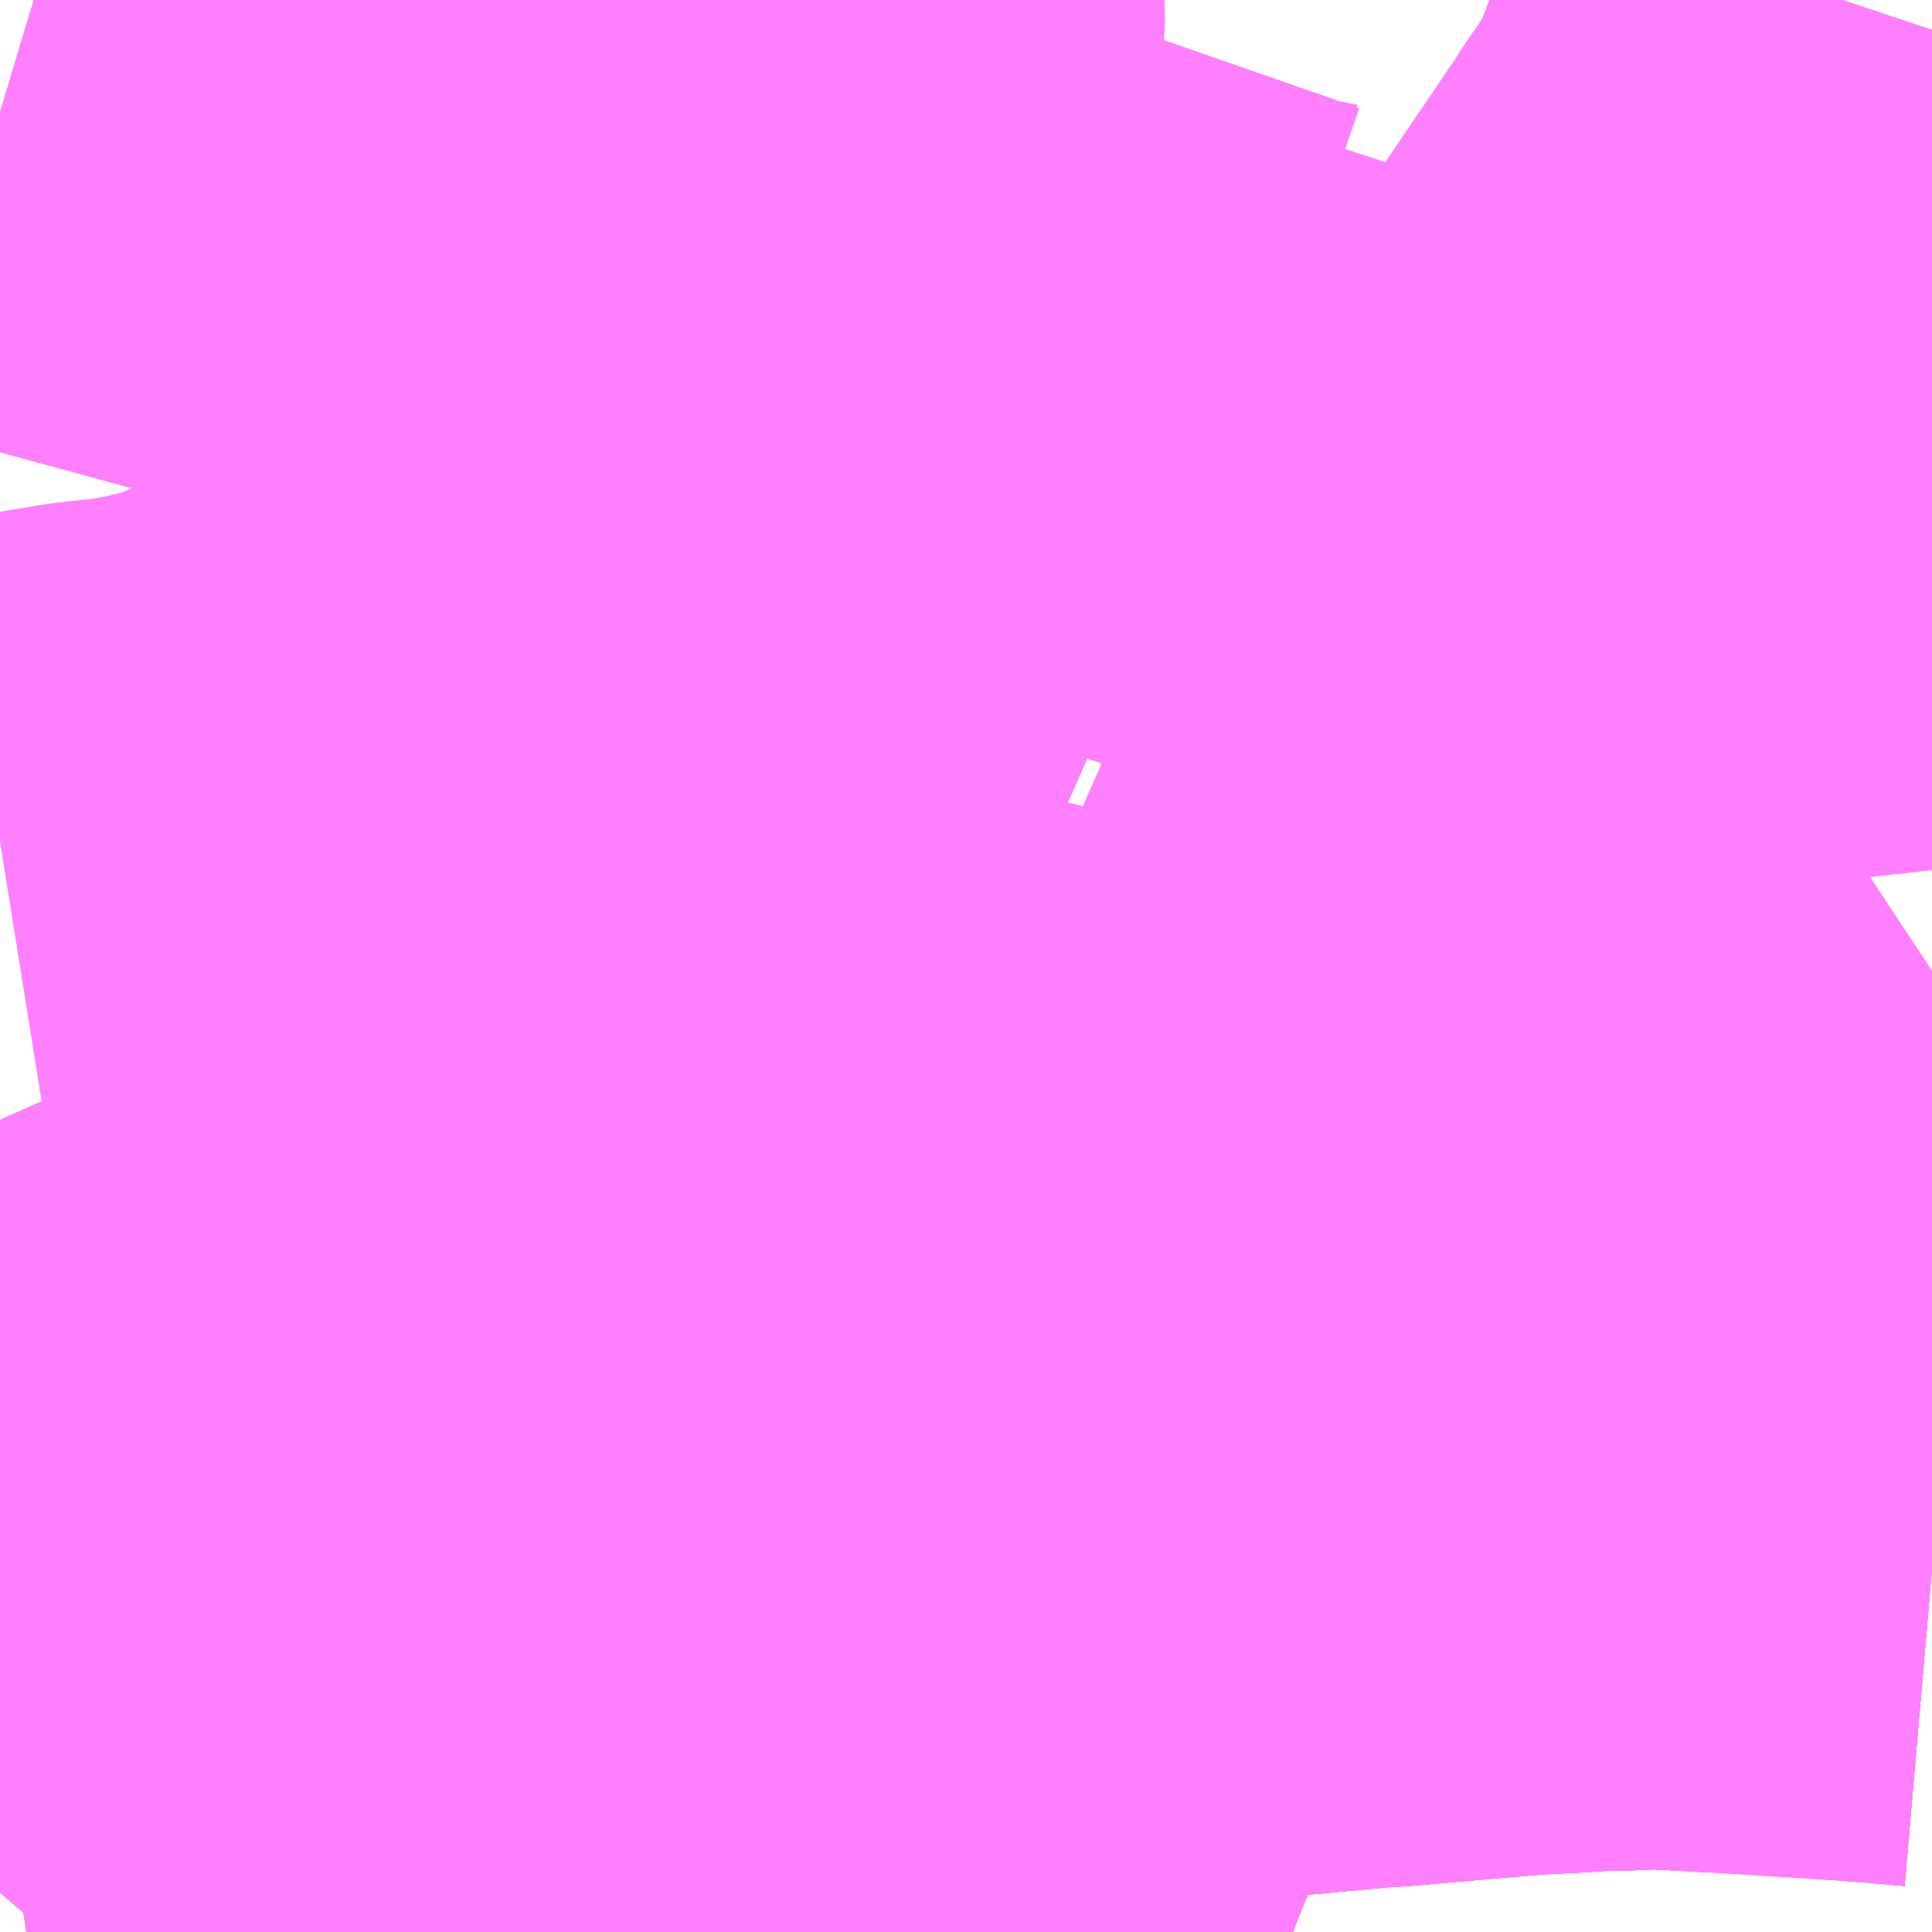 <?xml version="1.0" encoding="UTF-8"?>
<svg  xmlns="http://www.w3.org/2000/svg" xmlns:xlink="http://www.w3.org/1999/xlink" xmlns:go="http://purl.org/svgmap/profile" property="N07_001,N07_002,N07_003,N07_004,N07_005,N07_006,N07_007" viewBox="13884.521 -3746.338 2.197 2.197" go:dataArea="13884.521484375 -3746.337890625 2.197265625 2.197265625" >
<globalCoordinateSystem srsName="http://purl.org/crs/84" transform="matrix(100.0,0.0,0.0,-100.0,0.0,0.0)" />
<defs>
 <g id="p0" >
  <circle cx="0.0" cy="0.0" r="3" stroke="green" stroke-width="0.75" vector-effect="non-scaling-stroke" />
 </g>
</defs>
<g fill="none" fill-rule="evenodd" stroke="#FF00FF" stroke-width="0.75" opacity="0.5" vector-effect="non-scaling-stroke" stroke-linejoin="bevel" >
<path content="1,南海バス（株）,堺・大阪（なんば）・京都⇔柏崎・長岡・三条（新潟）,1.0,1.0,1.0," xlink:title="1" d="M13885.482,-3744.639L13885.477,-3744.618L13885.468,-3744.584L13885.46,-3744.565L13885.457,-3744.556L13885.451,-3744.538L13885.447,-3744.523L13885.433,-3744.468L13885.424,-3744.443L13885.395,-3744.372L13885.38,-3744.337L13885.364,-3744.297L13885.339,-3744.236L13885.093,-3744.32L13885.092,-3744.32L13885.018,-3744.345L13885.002,-3744.351L13884.99,-3744.365L13884.981,-3744.379L13884.951,-3744.427L13884.942,-3744.438L13884.89,-3744.485L13884.934,-3744.535L13884.956,-3744.559L13884.96,-3744.564L13884.977,-3744.583L13884.985,-3744.596L13884.996,-3744.619L13885.014,-3744.654L13885.023,-3744.678L13885.029,-3744.692L13885.037,-3744.711L13885.058,-3744.76L13884.938,-3744.791L13884.901,-3744.803L13884.874,-3744.811L13884.799,-3744.831L13884.737,-3744.85L13884.718,-3744.857L13884.633,-3744.885L13884.626,-3744.888L13884.616,-3744.891L13884.569,-3744.907L13884.522,-3744.922"/>
<path content="1,南海バス（株）,堺・大阪（なんば）・京都⇔柏崎・長岡・三条（新潟）,1.0,1.0,1.0," xlink:title="1" d="M13885.475,-3744.675L13885.465,-3744.645L13885.482,-3744.639"/>
<path content="1,南海バス（株）,堺・大阪（なんば）・京都⇔柏崎・長岡・三条（新潟）,1.0,1.0,1.0," xlink:title="1" d="M13886.719,-3744.567L13886.661,-3744.572L13886.596,-3744.577L13886.58,-3744.578L13886.577,-3744.578L13886.57,-3744.579L13886.501,-3744.583L13886.471,-3744.584L13886.397,-3744.588L13886.375,-3744.586L13886.341,-3744.586L13886.297,-3744.583L13886.255,-3744.581L13886.206,-3744.577L13886.092,-3744.567L13886.073,-3744.566L13885.965,-3744.556L13885.942,-3744.553L13885.902,-3744.554L13885.862,-3744.558L13885.857,-3744.559L13885.83,-3744.562L13885.782,-3744.569L13885.751,-3744.574L13885.696,-3744.586L13885.681,-3744.59L13885.647,-3744.598L13885.638,-3744.6L13885.606,-3744.608L13885.598,-3744.61L13885.57,-3744.617L13885.562,-3744.619L13885.55,-3744.622L13885.5,-3744.634L13885.492,-3744.636L13885.482,-3744.639"/>
<path content="1,新潟交通（株）・越後交通（株）,長岡線（中之島・見附インター～北長岡経由）,2.5,2.0,2.0," xlink:title="1" d="M13885.314,-3744.788L13885.297,-3744.794L13885.313,-3744.833L13885.221,-3744.861L13885.112,-3744.892L13885.088,-3744.831L13885.058,-3744.76L13884.938,-3744.791L13884.901,-3744.803L13884.874,-3744.811L13884.799,-3744.831L13884.737,-3744.85L13884.705,-3744.782L13884.668,-3744.709L13884.654,-3744.672L13884.651,-3744.666L13884.641,-3744.659L13884.624,-3744.651L13884.577,-3744.631L13884.555,-3744.622L13884.522,-3744.61"/>
<path content="1,新潟交通（株）・越後交通（株）,長岡線（中之島・見附インター～東バイパス経由）,1.0,0.0,0.0," xlink:title="1" d="M13885.314,-3744.788L13885.297,-3744.794L13885.313,-3744.833L13885.349,-3744.917L13885.392,-3745.015L13885.397,-3745.028L13885.437,-3745.112L13885.449,-3745.109L13885.594,-3745.075L13885.603,-3745.072L13885.645,-3745.061L13885.708,-3745.046L13885.735,-3745.039L13885.773,-3745.029L13885.802,-3745.021L13885.812,-3745.018L13885.842,-3745.011L13885.849,-3745.01L13885.959,-3744.983L13885.897,-3744.871L13885.876,-3744.832L13885.857,-3744.802L13885.856,-3744.797L13885.85,-3744.784L13885.839,-3744.767L13885.826,-3744.74L13885.799,-3744.686L13885.781,-3744.646L13885.778,-3744.642L13885.757,-3744.586L13885.751,-3744.574L13885.782,-3744.569L13885.83,-3744.562L13885.857,-3744.559L13885.862,-3744.558L13885.902,-3744.554L13885.942,-3744.553L13885.965,-3744.556L13886.073,-3744.566L13886.092,-3744.567L13886.206,-3744.577L13886.255,-3744.581L13886.297,-3744.583L13886.341,-3744.586L13886.375,-3744.586L13886.397,-3744.588L13886.471,-3744.584L13886.501,-3744.583L13886.57,-3744.579L13886.577,-3744.578L13886.58,-3744.578L13886.596,-3744.577L13886.661,-3744.572L13886.719,-3744.567"/>
<path content="1,越後交通（株）,中央循環バス（内回り）,29.0,29.0,29.0," xlink:title="1" d="M13885.058,-3744.76L13884.938,-3744.791L13884.901,-3744.803L13884.874,-3744.811L13884.799,-3744.831L13884.737,-3744.85L13884.705,-3744.782L13884.668,-3744.709L13884.654,-3744.672L13884.651,-3744.666L13884.641,-3744.659L13884.624,-3744.651L13884.577,-3744.631L13884.555,-3744.622L13884.522,-3744.61"/>
<path content="1,越後交通（株）,中央循環バス（内回り）,29.0,29.0,29.0," xlink:title="1" d="M13885.314,-3744.788L13885.297,-3744.794L13885.291,-3744.78L13885.259,-3744.703L13885.175,-3744.725L13885.161,-3744.73L13885.058,-3744.76"/>
<path content="1,越後交通（株）,中央循環バス（内回り）,29.0,29.0,29.0," xlink:title="1" d="M13884.522,-3746.213L13884.542,-3746.207L13884.553,-3746.204L13884.571,-3746.199L13884.758,-3746.148L13884.82,-3746.131L13884.833,-3746.128L13885,-3746.083L13885.02,-3746.078L13885.099,-3746.055L13885.125,-3746.049L13885.178,-3746.034L13885.19,-3746.031L13885.211,-3746.025L13885.228,-3746.02L13885.278,-3746.006L13885.358,-3745.985L13885.372,-3745.981L13885.387,-3745.978L13885.453,-3745.96L13885.476,-3745.954L13885.531,-3745.94L13885.548,-3745.935L13885.52,-3745.874L13885.506,-3745.841L13885.5,-3745.825L13885.461,-3745.737L13885.452,-3745.71L13885.43,-3745.664L13885.375,-3745.538L13885.31,-3745.403L13885.29,-3745.34L13885.252,-3745.255L13885.226,-3745.198L13885.222,-3745.187L13885.198,-3745.119L13885.182,-3745.078L13885.146,-3744.982L13885.123,-3744.918L13885.112,-3744.892L13885.088,-3744.831L13885.058,-3744.76"/>
<path content="1,越後交通（株）,中央循環バス（外回り）,31.0,31.0,31.0," xlink:title="1" d="M13885.058,-3744.76L13884.938,-3744.791L13884.901,-3744.803L13884.874,-3744.811L13884.799,-3744.831L13884.737,-3744.85L13884.705,-3744.782L13884.668,-3744.709L13884.654,-3744.672L13884.651,-3744.666L13884.641,-3744.659L13884.624,-3744.651L13884.577,-3744.631L13884.555,-3744.622L13884.522,-3744.61"/>
<path content="1,越後交通（株）,中央循環バス（外回り）,31.0,31.0,31.0," xlink:title="1" d="M13885.314,-3744.788L13885.297,-3744.794L13885.291,-3744.78L13885.259,-3744.703L13885.175,-3744.725L13885.161,-3744.73L13885.058,-3744.76"/>
<path content="1,越後交通（株）,中央循環バス（外回り）,31.0,31.0,31.0," xlink:title="1" d="M13884.522,-3746.213L13884.542,-3746.207L13884.553,-3746.204L13884.571,-3746.199L13884.758,-3746.148L13884.833,-3746.128L13885,-3746.083L13885.02,-3746.078L13885.099,-3746.055L13885.125,-3746.049L13885.178,-3746.034L13885.19,-3746.031L13885.211,-3746.025L13885.228,-3746.02L13885.278,-3746.006L13885.358,-3745.985L13885.372,-3745.981L13885.387,-3745.978L13885.453,-3745.96L13885.476,-3745.954L13885.531,-3745.94L13885.548,-3745.935L13885.52,-3745.874L13885.506,-3745.841L13885.5,-3745.825L13885.461,-3745.737L13885.452,-3745.71L13885.43,-3745.664L13885.375,-3745.538L13885.31,-3745.403L13885.29,-3745.34L13885.252,-3745.255L13885.226,-3745.198L13885.222,-3745.187L13885.198,-3745.119L13885.182,-3745.078L13885.146,-3744.982L13885.123,-3744.918L13885.112,-3744.892L13885.088,-3744.831L13885.058,-3744.76"/>
<path content="1,越後交通（株）,佐渡汽船,1.0,1.0,1.0," xlink:title="1" d="M13885.314,-3744.788L13885.297,-3744.794L13885.291,-3744.78L13885.259,-3744.703L13885.175,-3744.725L13885.161,-3744.73L13885.058,-3744.76L13884.938,-3744.791L13884.901,-3744.803L13884.874,-3744.811L13884.799,-3744.831L13884.737,-3744.85L13884.718,-3744.857L13884.633,-3744.885L13884.626,-3744.888L13884.616,-3744.891L13884.569,-3744.907L13884.522,-3744.922"/>
<path content="1,越後交通（株）,南循環バス（川崎・中央病院方面）,11.0,9.0,9.0," xlink:title="1" d="M13885.59,-3744.141L13885.593,-3744.15"/>
<path content="1,越後交通（株）,南循環バス（川崎・中央病院方面）,11.0,9.0,9.0," xlink:title="1" d="M13885.593,-3744.15L13885.611,-3744.145L13885.623,-3744.141"/>
<path content="1,越後交通（株）,南循環バス（川崎・中央病院方面）,11.0,9.0,9.0," xlink:title="1" d="M13884.522,-3744.61L13884.555,-3744.622L13884.577,-3744.631L13884.624,-3744.651L13884.641,-3744.659L13884.651,-3744.666L13884.654,-3744.672L13884.668,-3744.709L13884.705,-3744.782L13884.737,-3744.85L13884.799,-3744.831L13884.874,-3744.811L13884.901,-3744.803L13884.938,-3744.791L13885.058,-3744.76"/>
<path content="1,越後交通（株）,南循環バス（川崎・中央病院方面）,11.0,9.0,9.0," xlink:title="1" d="M13885.751,-3744.574L13885.741,-3744.55L13885.721,-3744.481L13885.718,-3744.472L13885.712,-3744.459L13885.699,-3744.423L13885.691,-3744.404L13885.683,-3744.384L13885.677,-3744.367L13885.666,-3744.337L13885.65,-3744.299L13885.629,-3744.244L13885.593,-3744.15"/>
<path content="1,越後交通（株）,南循環バス（川崎・中央病院方面）,11.0,9.0,9.0," xlink:title="1" d="M13885.475,-3744.675L13885.465,-3744.645L13885.482,-3744.639L13885.492,-3744.636L13885.5,-3744.634L13885.55,-3744.622L13885.562,-3744.619L13885.57,-3744.617L13885.598,-3744.61L13885.606,-3744.608L13885.638,-3744.6L13885.647,-3744.598L13885.681,-3744.59L13885.696,-3744.586L13885.751,-3744.574"/>
<path content="1,越後交通（株）,南循環バス（川崎・中央病院方面）,11.0,9.0,9.0," xlink:title="1" d="M13885.058,-3744.76L13885.088,-3744.831L13885.112,-3744.892L13885.123,-3744.918L13885.146,-3744.982L13885.182,-3745.078L13885.198,-3745.119L13885.222,-3745.187L13885.325,-3745.153L13885.331,-3745.148L13885.38,-3745.131L13885.437,-3745.112L13885.449,-3745.109L13885.594,-3745.075L13885.603,-3745.072L13885.645,-3745.061L13885.708,-3745.046L13885.735,-3745.039L13885.773,-3745.029L13885.802,-3745.021L13885.812,-3745.018L13885.842,-3745.011L13885.849,-3745.01L13885.959,-3744.983L13885.982,-3745.022L13885.99,-3745.039L13886.013,-3745.089L13886.042,-3745.147L13886.095,-3745.133L13886.116,-3745.127L13886.188,-3745.11L13886.261,-3745.092L13886.312,-3745.091L13886.33,-3745.091L13886.339,-3745.091L13886.388,-3745.093L13886.416,-3745.095L13886.518,-3745.1L13886.605,-3745.159L13886.648,-3745.185L13886.719,-3745.232"/>
<path content="1,越後交通（株）,南循環バス（川崎・中央病院方面）,11.0,9.0,9.0," xlink:title="1" d="M13885.314,-3744.788L13885.297,-3744.794L13885.291,-3744.78L13885.259,-3744.703L13885.175,-3744.725L13885.161,-3744.73L13885.058,-3744.76"/>
<path content="1,越後交通（株）,南循環バス（川崎・中央病院方面）,11.0,9.0,9.0," xlink:title="1" d="M13886.719,-3744.567L13886.661,-3744.572L13886.596,-3744.577L13886.58,-3744.578L13886.577,-3744.578L13886.57,-3744.579L13886.501,-3744.583L13886.471,-3744.584L13886.397,-3744.588L13886.375,-3744.586L13886.341,-3744.586L13886.297,-3744.583L13886.255,-3744.581L13886.206,-3744.577L13886.092,-3744.567L13886.073,-3744.566L13885.965,-3744.556L13885.942,-3744.553L13885.902,-3744.554L13885.862,-3744.558L13885.857,-3744.559L13885.83,-3744.562L13885.782,-3744.569L13885.751,-3744.574"/>
<path content="1,越後交通（株）,南循環バス（市役所・宮内方面）,11.0,9.0,9.0," xlink:title="1" d="M13885.59,-3744.141L13885.593,-3744.15"/>
<path content="1,越後交通（株）,南循環バス（市役所・宮内方面）,11.0,9.0,9.0," xlink:title="1" d="M13885.593,-3744.15L13885.611,-3744.145L13885.623,-3744.141"/>
<path content="1,越後交通（株）,南循環バス（市役所・宮内方面）,11.0,9.0,9.0," xlink:title="1" d="M13884.522,-3744.61L13884.555,-3744.622L13884.577,-3744.631L13884.624,-3744.651L13884.641,-3744.659L13884.651,-3744.666L13884.654,-3744.672L13884.668,-3744.709L13884.705,-3744.782L13884.737,-3744.85L13884.799,-3744.831L13884.874,-3744.811L13884.901,-3744.803L13884.938,-3744.791L13885.058,-3744.76"/>
<path content="1,越後交通（株）,南循環バス（市役所・宮内方面）,11.0,9.0,9.0," xlink:title="1" d="M13885.751,-3744.574L13885.741,-3744.55L13885.721,-3744.481L13885.718,-3744.472L13885.712,-3744.459L13885.699,-3744.423L13885.691,-3744.404L13885.683,-3744.384L13885.677,-3744.367L13885.666,-3744.337L13885.65,-3744.299L13885.629,-3744.244L13885.593,-3744.15"/>
<path content="1,越後交通（株）,南循環バス（市役所・宮内方面）,11.0,9.0,9.0," xlink:title="1" d="M13885.475,-3744.675L13885.465,-3744.645L13885.482,-3744.639L13885.492,-3744.636L13885.5,-3744.634L13885.55,-3744.622L13885.562,-3744.619L13885.57,-3744.617L13885.598,-3744.61L13885.606,-3744.608L13885.638,-3744.6L13885.647,-3744.598L13885.681,-3744.59L13885.696,-3744.586L13885.751,-3744.574"/>
<path content="1,越後交通（株）,南循環バス（市役所・宮内方面）,11.0,9.0,9.0," xlink:title="1" d="M13885.058,-3744.76L13885.088,-3744.831L13885.112,-3744.892L13885.123,-3744.918L13885.146,-3744.982L13885.182,-3745.078L13885.198,-3745.119L13885.222,-3745.187L13885.325,-3745.153L13885.331,-3745.148L13885.38,-3745.131L13885.437,-3745.112L13885.449,-3745.109L13885.594,-3745.075L13885.603,-3745.072L13885.645,-3745.061L13885.708,-3745.046L13885.735,-3745.039L13885.773,-3745.029L13885.802,-3745.021L13885.812,-3745.018L13885.842,-3745.011L13885.849,-3745.01L13885.959,-3744.983L13885.982,-3745.022L13885.99,-3745.039L13886.013,-3745.089L13886.042,-3745.147L13886.095,-3745.133L13886.116,-3745.127L13886.188,-3745.11L13886.261,-3745.092L13886.312,-3745.091L13886.33,-3745.091L13886.339,-3745.091L13886.388,-3745.093L13886.416,-3745.095L13886.518,-3745.1L13886.605,-3745.159L13886.648,-3745.185L13886.719,-3745.232"/>
<path content="1,越後交通（株）,南循環バス（市役所・宮内方面）,11.0,9.0,9.0," xlink:title="1" d="M13885.314,-3744.788L13885.297,-3744.794L13885.291,-3744.78L13885.259,-3744.703L13885.175,-3744.725L13885.161,-3744.73L13885.058,-3744.76"/>
<path content="1,越後交通（株）,南循環バス（市役所・宮内方面）,11.0,9.0,9.0," xlink:title="1" d="M13886.719,-3744.567L13886.661,-3744.572L13886.596,-3744.577L13886.58,-3744.578L13886.577,-3744.578L13886.57,-3744.579L13886.501,-3744.583L13886.471,-3744.584L13886.397,-3744.588L13886.375,-3744.586L13886.341,-3744.586L13886.297,-3744.583L13886.255,-3744.581L13886.206,-3744.577L13886.092,-3744.567L13886.073,-3744.566L13885.965,-3744.556L13885.942,-3744.553L13885.902,-3744.554L13885.862,-3744.558L13885.857,-3744.559L13885.83,-3744.562L13885.782,-3744.569L13885.751,-3744.574"/>
<path content="1,越後交通（株）,学校町経由中央病院線,999.9,999.9,999.9," xlink:title="1" d="M13885.59,-3744.141L13885.593,-3744.15"/>
<path content="1,越後交通（株）,学校町経由中央病院線,999.9,999.9,999.9," xlink:title="1" d="M13885.593,-3744.15L13885.611,-3744.145L13885.623,-3744.141"/>
<path content="1,越後交通（株）,学校町経由中央病院線,999.9,999.9,999.9," xlink:title="1" d="M13885.314,-3744.788L13885.297,-3744.794"/>
<path content="1,越後交通（株）,学校町経由中央病院線,999.9,999.9,999.9," xlink:title="1" d="M13885.297,-3744.794L13885.313,-3744.833L13885.349,-3744.917L13885.392,-3745.015L13885.397,-3745.028L13885.437,-3745.112L13885.449,-3745.109L13885.594,-3745.075L13885.603,-3745.072L13885.645,-3745.061L13885.708,-3745.046L13885.735,-3745.039L13885.773,-3745.029L13885.802,-3745.021L13885.813,-3745.019L13885.842,-3745.011L13885.849,-3745.01L13885.959,-3744.983L13885.897,-3744.871L13885.876,-3744.832L13885.857,-3744.802L13885.856,-3744.797L13885.85,-3744.784L13885.839,-3744.767L13885.826,-3744.74L13885.799,-3744.686L13885.781,-3744.646L13885.751,-3744.574L13885.741,-3744.55L13885.721,-3744.481L13885.718,-3744.472L13885.712,-3744.459L13885.699,-3744.423L13885.691,-3744.404L13885.683,-3744.384L13885.677,-3744.367L13885.666,-3744.337L13885.65,-3744.299L13885.629,-3744.244L13885.593,-3744.15"/>
<path content="1,越後交通（株）,学校町経由中央病院線,999.9,999.9,999.9," xlink:title="1" d="M13885.712,-3746.338L13885.696,-3746.292L13885.695,-3746.287L13885.693,-3746.284L13885.69,-3746.274L13885.65,-3746.18L13885.645,-3746.165L13885.64,-3746.154L13885.506,-3745.841L13885.5,-3745.825L13885.461,-3745.737L13885.452,-3745.71L13885.43,-3745.664L13885.375,-3745.538L13885.31,-3745.403L13885.29,-3745.34L13885.252,-3745.255L13885.226,-3745.198L13885.222,-3745.187L13885.198,-3745.119L13885.182,-3745.078L13885.146,-3744.982L13885.123,-3744.918L13885.112,-3744.892L13885.088,-3744.831L13885.058,-3744.76L13885.161,-3744.73L13885.175,-3744.725L13885.259,-3744.703L13885.291,-3744.78L13885.297,-3744.794"/>
<path content="1,越後交通（株）,快速栃尾～桑探峠・干場～宮内線,15.5,8.5,8.5," xlink:title="1" d="M13886.616,-3746.338L13886.61,-3746.32L13886.601,-3746.296L13886.587,-3746.259L13886.575,-3746.23L13886.551,-3746.167L13886.544,-3746.151L13886.524,-3746.117L13886.511,-3746.097L13886.499,-3746.08L13886.484,-3746.056L13886.482,-3746.054L13886.48,-3746.051L13886.449,-3746.005L13886.446,-3746.001L13886.382,-3745.906L13886.366,-3745.88L13886.352,-3745.852L13886.346,-3745.841L13886.32,-3745.784L13886.308,-3745.759L13886.291,-3745.718L13886.286,-3745.707L13886.275,-3745.678L13886.242,-3745.602L13886.198,-3745.505L13886.187,-3745.478L13886.18,-3745.463L13886.175,-3745.452L13886.167,-3745.434L13886.163,-3745.424L13886.152,-3745.398L13886.14,-3745.37L13886.082,-3745.239L13886.042,-3745.147L13886.017,-3745.094L13886.013,-3745.089L13885.99,-3745.039L13885.982,-3745.022L13885.959,-3744.983L13885.897,-3744.871L13885.876,-3744.832L13885.857,-3744.802L13885.856,-3744.797L13885.85,-3744.784L13885.839,-3744.767L13885.826,-3744.74L13885.799,-3744.686L13885.781,-3744.646L13885.757,-3744.586L13885.751,-3744.574L13885.741,-3744.55L13885.721,-3744.481L13885.718,-3744.472L13885.712,-3744.459L13885.699,-3744.423L13885.691,-3744.404L13885.683,-3744.384L13885.677,-3744.367L13885.666,-3744.337L13885.65,-3744.299L13885.629,-3744.244L13885.593,-3744.15L13885.59,-3744.141"/>
<path content="1,越後交通（株）,快速長岡駅東口～桑探峠～栃尾車庫線（長岡駅東口～新町・桑探峠～栃尾車庫前）,15.3,8.5,8.5," xlink:title="1" d="M13885.475,-3744.675L13885.465,-3744.645L13885.482,-3744.639L13885.492,-3744.636L13885.5,-3744.634L13885.55,-3744.622L13885.562,-3744.619L13885.57,-3744.617L13885.598,-3744.61L13885.606,-3744.608L13885.638,-3744.6L13885.647,-3744.598L13885.681,-3744.59L13885.696,-3744.586L13885.751,-3744.574L13885.781,-3744.646L13885.799,-3744.686L13885.826,-3744.74L13885.839,-3744.767L13885.85,-3744.784L13885.856,-3744.797L13885.857,-3744.802L13885.876,-3744.832L13885.897,-3744.871L13885.959,-3744.983L13885.849,-3745.01L13885.842,-3745.011L13885.812,-3745.018L13885.802,-3745.021L13885.773,-3745.029L13885.735,-3745.039L13885.708,-3745.046L13885.645,-3745.061L13885.603,-3745.072L13885.594,-3745.075L13885.449,-3745.109L13885.437,-3745.112L13885.38,-3745.131L13885.331,-3745.148L13885.325,-3745.153L13885.222,-3745.187L13885.226,-3745.198L13885.252,-3745.255L13885.29,-3745.34L13885.31,-3745.403L13885.375,-3745.538L13885.43,-3745.664L13885.452,-3745.71L13885.461,-3745.737L13885.5,-3745.825L13885.506,-3745.841L13885.52,-3745.874L13885.548,-3745.935L13885.595,-3746.05L13885.64,-3746.154L13885.645,-3746.165L13885.65,-3746.18L13885.69,-3746.274L13885.693,-3746.284L13885.695,-3746.287L13885.696,-3746.292L13885.712,-3746.338"/>
<path content="1,越後交通（株）,快速長岡駅東口～桑探峠～栃尾車庫線（長岡駅東口～桑探峠～栃尾車庫前）,15.3,8.5,8.5," xlink:title="1" d="M13885.475,-3744.675L13885.465,-3744.645L13885.482,-3744.639L13885.492,-3744.636L13885.5,-3744.634L13885.55,-3744.622L13885.562,-3744.619L13885.57,-3744.617L13885.598,-3744.61L13885.606,-3744.608L13885.638,-3744.6L13885.647,-3744.598L13885.681,-3744.59L13885.696,-3744.586L13885.751,-3744.574L13885.782,-3744.569L13885.83,-3744.562L13885.857,-3744.559L13885.862,-3744.558L13885.902,-3744.554L13885.942,-3744.553L13885.965,-3744.556L13886.073,-3744.566L13886.092,-3744.567L13886.206,-3744.577L13886.255,-3744.581L13886.297,-3744.583L13886.341,-3744.586L13886.375,-3744.586L13886.397,-3744.588L13886.471,-3744.584L13886.661,-3744.572L13886.719,-3744.567"/>
<path content="1,越後交通（株）,栃尾～桑探～向陵高校線,15.3,8.5,8.5," xlink:title="1" d="M13884.522,-3746.213L13884.542,-3746.207L13884.553,-3746.204L13884.571,-3746.199L13884.758,-3746.148L13884.833,-3746.128L13885,-3746.083L13885.02,-3746.078L13885.099,-3746.055L13885.125,-3746.049L13885.178,-3746.034L13885.19,-3746.031L13885.211,-3746.025L13885.228,-3746.02L13885.278,-3746.006L13885.358,-3745.985L13885.372,-3745.981L13885.387,-3745.978L13885.453,-3745.96L13885.476,-3745.954L13885.531,-3745.94L13885.548,-3745.935L13885.563,-3745.93L13885.614,-3745.914L13885.626,-3745.91L13885.656,-3745.901L13885.69,-3745.89L13885.769,-3745.866L13885.798,-3745.856L13885.864,-3745.835L13885.883,-3745.829L13885.943,-3745.809L13885.971,-3745.8L13886.019,-3745.784L13886.038,-3745.778L13886.092,-3745.761L13886.123,-3745.752L13886.167,-3745.741L13886.201,-3745.732L13886.229,-3745.727L13886.255,-3745.723L13886.291,-3745.718L13886.318,-3745.715L13886.371,-3745.71L13886.413,-3745.708L13886.479,-3745.706L13886.536,-3745.707L13886.538,-3745.707L13886.556,-3745.709L13886.612,-3745.714L13886.644,-3745.718L13886.662,-3745.719L13886.719,-3745.729"/>
<path content="1,越後交通（株）,立川病院・永田経由中央病院線,999.9,999.9,999.9," xlink:title="1" d="M13885.314,-3744.788L13885.297,-3744.794"/>
<path content="1,越後交通（株）,立川病院・永田経由中央病院線,999.9,999.9,999.9," xlink:title="1" d="M13885.297,-3744.794L13885.291,-3744.78L13885.259,-3744.703L13885.175,-3744.725L13885.161,-3744.73L13885.058,-3744.76L13885.088,-3744.831L13885.112,-3744.892L13885.123,-3744.918L13885.146,-3744.982L13885.182,-3745.078L13885.198,-3745.119L13885.222,-3745.187L13885.226,-3745.198L13885.252,-3745.255L13885.29,-3745.34L13885.31,-3745.403L13885.375,-3745.538L13885.43,-3745.664L13885.452,-3745.71L13885.461,-3745.737L13885.5,-3745.825L13885.506,-3745.841L13885.52,-3745.874L13885.548,-3745.935L13885.595,-3746.05L13885.64,-3746.154L13885.645,-3746.165L13885.65,-3746.18L13885.69,-3746.274L13885.693,-3746.284L13885.695,-3746.287L13885.696,-3746.292L13885.712,-3746.338"/>
<path content="1,越後交通（株）,立川病院・永田経由中央病院線,999.9,999.9,999.9," xlink:title="1" d="M13885.623,-3744.141L13885.611,-3744.145L13885.593,-3744.15L13885.629,-3744.244L13885.65,-3744.299L13885.666,-3744.337L13885.677,-3744.367L13885.683,-3744.384L13885.691,-3744.404L13885.699,-3744.423L13885.712,-3744.459L13885.718,-3744.472L13885.721,-3744.481L13885.741,-3744.55L13885.751,-3744.574L13885.757,-3744.586L13885.781,-3744.646L13885.799,-3744.686L13885.826,-3744.74L13885.839,-3744.767L13885.85,-3744.784L13885.856,-3744.797L13885.857,-3744.802L13885.876,-3744.832L13885.897,-3744.871L13885.959,-3744.983L13885.849,-3745.01L13885.842,-3745.011L13885.813,-3745.019L13885.802,-3745.021L13885.773,-3745.029L13885.735,-3745.039L13885.708,-3745.046L13885.645,-3745.061L13885.603,-3745.072L13885.594,-3745.075L13885.449,-3745.109L13885.437,-3745.112L13885.397,-3745.028L13885.392,-3745.015L13885.349,-3744.917L13885.313,-3744.833L13885.297,-3744.796L13885.297,-3744.794"/>
<path content="1,越後交通（株）,長岡駅前～与板～寺泊線（急行長岡駅前～与板・大町～大野積終点）,25.0,21.0,21.0," xlink:title="1" d="M13885.314,-3744.788L13885.297,-3744.794L13885.291,-3744.78L13885.259,-3744.703L13885.175,-3744.725L13885.161,-3744.73L13885.058,-3744.76L13885.088,-3744.831L13885.112,-3744.892L13885.123,-3744.918L13885.146,-3744.982L13885.182,-3745.078L13885.198,-3745.119L13885.222,-3745.187L13885.226,-3745.198L13885.252,-3745.255L13885.29,-3745.34L13885.31,-3745.403L13885.375,-3745.538L13885.43,-3745.664L13885.452,-3745.71L13885.461,-3745.737L13885.5,-3745.825L13885.506,-3745.841L13885.52,-3745.874L13885.548,-3745.935L13885.595,-3746.05L13885.64,-3746.154L13885.645,-3746.165L13885.65,-3746.18L13885.69,-3746.274L13885.693,-3746.284L13885.695,-3746.287L13885.696,-3746.292L13885.712,-3746.338"/>
<path content="1,越後交通（株）,長岡駅前～与板～寺泊線（急行長岡駅前～与板～コロニー）,22.0,17.5,17.5," xlink:title="1" d="M13885.314,-3744.788L13885.297,-3744.794L13885.291,-3744.78L13885.259,-3744.703L13885.175,-3744.725L13885.161,-3744.73L13885.058,-3744.76L13885.088,-3744.831L13885.112,-3744.892L13885.123,-3744.918L13885.146,-3744.982L13885.182,-3745.078L13885.198,-3745.119L13885.222,-3745.187L13885.226,-3745.198L13885.252,-3745.255L13885.29,-3745.34L13885.31,-3745.403L13885.375,-3745.538L13885.43,-3745.664L13885.452,-3745.71L13885.461,-3745.737L13885.5,-3745.825L13885.506,-3745.841L13885.52,-3745.874L13885.548,-3745.935L13885.595,-3746.05L13885.64,-3746.154L13885.645,-3746.165L13885.65,-3746.18L13885.69,-3746.274L13885.693,-3746.284L13885.695,-3746.287L13885.696,-3746.292L13885.712,-3746.338"/>
<path content="1,越後交通（株）,長岡駅前～与板～寺泊線（急行長岡駅前～与板～寺泊（大町））,25.0,21.0,21.0," xlink:title="1" d="M13885.712,-3746.338L13885.696,-3746.292L13885.695,-3746.287L13885.693,-3746.284L13885.69,-3746.274L13885.65,-3746.18L13885.645,-3746.165L13885.64,-3746.154L13885.595,-3746.05L13885.548,-3745.935L13885.52,-3745.874L13885.506,-3745.841L13885.5,-3745.825L13885.461,-3745.737L13885.452,-3745.71L13885.43,-3745.664L13885.375,-3745.538L13885.31,-3745.403L13885.29,-3745.34L13885.252,-3745.255L13885.226,-3745.198L13885.222,-3745.187L13885.198,-3745.119L13885.182,-3745.078L13885.146,-3744.982L13885.123,-3744.918L13885.112,-3744.892L13885.088,-3744.831L13885.058,-3744.76L13885.161,-3744.73L13885.175,-3744.725L13885.259,-3744.703L13885.291,-3744.78L13885.297,-3744.794L13885.314,-3744.788"/>
<path content="1,越後交通（株）,長岡駅前～中之島～今町5丁目線,21.0,15.0,15.0," xlink:title="1" d="M13885.314,-3744.788L13885.297,-3744.794L13885.291,-3744.78L13885.259,-3744.703L13885.175,-3744.725L13885.161,-3744.73L13885.058,-3744.76L13885.088,-3744.831L13885.112,-3744.892L13885.123,-3744.918L13885.146,-3744.982L13885.182,-3745.078L13885.198,-3745.119L13885.222,-3745.187L13885.226,-3745.198L13885.252,-3745.255L13885.29,-3745.34L13885.31,-3745.403L13885.375,-3745.538L13885.43,-3745.664L13885.452,-3745.71L13885.461,-3745.737L13885.5,-3745.825L13885.506,-3745.841L13885.52,-3745.874L13885.548,-3745.935L13885.595,-3746.05L13885.64,-3746.154L13885.645,-3746.165L13885.65,-3746.18L13885.69,-3746.274L13885.693,-3746.284L13885.695,-3746.287L13885.696,-3746.292L13885.712,-3746.338"/>
<path content="1,越後交通（株）,長岡駅前～中之島～東三条駅前線（長岡駅前～新国道・ポエム・済生会病院～東三条駅前）,21.0,15.0,15.0," xlink:title="1" d="M13885.314,-3744.788L13885.297,-3744.794L13885.291,-3744.78L13885.259,-3744.703L13885.175,-3744.725L13885.161,-3744.73L13885.058,-3744.76L13885.088,-3744.831L13885.112,-3744.892L13885.123,-3744.918L13885.146,-3744.982L13885.182,-3745.078L13885.198,-3745.119L13885.222,-3745.187L13885.226,-3745.198L13885.252,-3745.255L13885.29,-3745.34L13885.31,-3745.403L13885.375,-3745.538L13885.43,-3745.664L13885.452,-3745.71L13885.461,-3745.737L13885.5,-3745.825L13885.506,-3745.841L13885.52,-3745.874L13885.548,-3745.935L13885.595,-3746.05L13885.64,-3746.154L13885.645,-3746.165L13885.65,-3746.18L13885.69,-3746.274L13885.693,-3746.284L13885.695,-3746.287L13885.696,-3746.292L13885.712,-3746.338"/>
<path content="1,越後交通（株）,長岡駅前～中之島～東三条駅前線（長岡駅前～新国道・ポエム～東三条駅前）,21.0,15.0,15.0," xlink:title="1" d="M13885.314,-3744.788L13885.297,-3744.794L13885.291,-3744.78L13885.259,-3744.703L13885.175,-3744.725L13885.161,-3744.73L13885.058,-3744.76L13885.088,-3744.831L13885.112,-3744.892L13885.123,-3744.918L13885.146,-3744.982L13885.182,-3745.078L13885.198,-3745.119L13885.222,-3745.187L13885.226,-3745.198L13885.252,-3745.255L13885.29,-3745.34L13885.31,-3745.403L13885.375,-3745.538L13885.43,-3745.664L13885.452,-3745.71L13885.461,-3745.737L13885.5,-3745.825L13885.506,-3745.841L13885.52,-3745.874L13885.548,-3745.935L13885.595,-3746.05L13885.64,-3746.154L13885.645,-3746.165L13885.65,-3746.18L13885.69,-3746.274L13885.693,-3746.284L13885.695,-3746.287L13885.696,-3746.292L13885.712,-3746.338"/>
<path content="1,越後交通（株）,長岡駅前～中之島～東三条駅前線（長岡駅前～新国道～東三条駅前）,21.0,15.0,15.0," xlink:title="1" d="M13885.314,-3744.788L13885.297,-3744.794L13885.291,-3744.78L13885.259,-3744.703L13885.175,-3744.725L13885.161,-3744.73L13885.058,-3744.76L13885.088,-3744.831L13885.112,-3744.892L13885.123,-3744.918L13885.146,-3744.982L13885.182,-3745.078L13885.198,-3745.119L13885.222,-3745.187L13885.226,-3745.198L13885.252,-3745.255L13885.29,-3745.34L13885.31,-3745.403L13885.375,-3745.538L13885.43,-3745.664L13885.452,-3745.71L13885.461,-3745.737L13885.5,-3745.825L13885.506,-3745.841L13885.52,-3745.874L13885.548,-3745.935L13885.595,-3746.05L13885.64,-3746.154L13885.645,-3746.165L13885.65,-3746.18L13885.69,-3746.274L13885.693,-3746.284L13885.695,-3746.287L13885.696,-3746.292L13885.712,-3746.338"/>
<path content="1,越後交通（株）,長岡駅前～中島・長岡大橋・江陽団地線（長岡駅前～中島・日赤～江陽団地）,33.0,29.0,29.0," xlink:title="1" d="M13884.522,-3746.213L13884.542,-3746.207L13884.553,-3746.204L13884.571,-3746.199L13884.758,-3746.148L13884.833,-3746.128L13885,-3746.083L13885.02,-3746.078L13885.018,-3746.06L13885.018,-3746.049L13885.019,-3746.025L13885.02,-3746.018L13885.032,-3745.963L13885.037,-3745.933L13885.048,-3745.867L13885.051,-3745.836L13885.051,-3745.832L13885.055,-3745.793L13885.054,-3745.738L13885.045,-3745.694L13885.042,-3745.689L13885.041,-3745.684L13885.033,-3745.66L13885.014,-3745.618L13884.996,-3745.586L13884.972,-3745.553L13884.961,-3745.539L13884.931,-3745.51L13884.91,-3745.493L13884.868,-3745.462L13884.861,-3745.458L13884.835,-3745.445L13884.831,-3745.443L13884.79,-3745.426L13884.767,-3745.418L13884.726,-3745.408L13884.712,-3745.405L13884.678,-3745.399L13884.631,-3745.394L13884.547,-3745.38L13884.522,-3745.376M13884.522,-3744.922L13884.569,-3744.907L13884.616,-3744.891L13884.626,-3744.888L13884.633,-3744.885L13884.718,-3744.857L13884.737,-3744.85L13884.799,-3744.831L13884.874,-3744.811L13884.901,-3744.803L13884.938,-3744.791L13885.058,-3744.76L13885.161,-3744.73L13885.175,-3744.725L13885.259,-3744.703L13885.291,-3744.78L13885.297,-3744.794L13885.314,-3744.788"/>
<path content="1,越後交通（株）,長岡駅前～中島・長岡大橋・江陽団地線（長岡駅前～中島～江陽団地）,33.0,29.0,29.0," xlink:title="1" d="M13884.522,-3746.213L13884.542,-3746.207L13884.553,-3746.204L13884.571,-3746.199L13884.758,-3746.148L13884.833,-3746.128L13885,-3746.083L13885.02,-3746.078L13885.018,-3746.06L13885.018,-3746.049L13885.019,-3746.025L13885.02,-3746.018L13885.032,-3745.963L13885.037,-3745.933L13885.048,-3745.867L13885.051,-3745.836L13885.051,-3745.832L13885.055,-3745.793L13885.054,-3745.738L13885.045,-3745.694L13885.042,-3745.689L13885.041,-3745.684L13885.033,-3745.66L13885.014,-3745.618L13884.996,-3745.586L13884.972,-3745.553L13884.961,-3745.539L13884.931,-3745.51L13884.91,-3745.493L13884.868,-3745.462L13884.861,-3745.458L13884.835,-3745.445L13884.831,-3745.443L13884.79,-3745.426L13884.767,-3745.418L13884.726,-3745.408L13884.712,-3745.405L13884.678,-3745.399L13884.631,-3745.394L13884.547,-3745.38L13884.522,-3745.376M13884.522,-3744.922L13884.569,-3744.907L13884.616,-3744.891L13884.626,-3744.888L13884.633,-3744.885L13884.718,-3744.857L13884.737,-3744.85L13884.799,-3744.831L13884.874,-3744.811L13884.901,-3744.803L13884.938,-3744.791L13885.058,-3744.76L13885.161,-3744.73L13885.175,-3744.725L13885.259,-3744.703L13885.291,-3744.78L13885.297,-3744.794L13885.314,-3744.788"/>
<path content="1,越後交通（株）,長岡駅前～分水駅前線（長岡駅前～横野～分水駅前）,9.0,5.5,5.5," xlink:title="1" d="M13885.314,-3744.788L13885.297,-3744.794L13885.291,-3744.78L13885.259,-3744.703L13885.175,-3744.725L13885.161,-3744.73L13885.058,-3744.76L13885.088,-3744.831L13885.112,-3744.892L13885.123,-3744.918L13885.146,-3744.982L13885.182,-3745.078L13885.198,-3745.119L13885.222,-3745.187L13885.226,-3745.198L13885.252,-3745.255L13885.29,-3745.34L13885.31,-3745.403L13885.375,-3745.538L13885.43,-3745.664L13885.452,-3745.71L13885.461,-3745.737L13885.5,-3745.825L13885.506,-3745.841L13885.52,-3745.874L13885.548,-3745.935L13885.595,-3746.05L13885.64,-3746.154L13885.645,-3746.165L13885.65,-3746.18L13885.69,-3746.274L13885.693,-3746.284L13885.695,-3746.287L13885.696,-3746.292L13885.712,-3746.338"/>
<path content="1,越後交通（株）,長岡駅前～分水駅前線（長岡駅前～興野～分水駅前）,9.0,5.5,5.5," xlink:title="1" d="M13885.314,-3744.788L13885.297,-3744.794L13885.291,-3744.78L13885.259,-3744.703L13885.175,-3744.725L13885.161,-3744.73L13885.058,-3744.76L13885.088,-3744.831L13885.112,-3744.892L13885.123,-3744.918L13885.146,-3744.982L13885.182,-3745.078L13885.198,-3745.119L13885.222,-3745.187L13885.226,-3745.198L13885.252,-3745.255L13885.29,-3745.34L13885.31,-3745.403L13885.375,-3745.538L13885.43,-3745.664L13885.452,-3745.71L13885.461,-3745.737L13885.5,-3745.825L13885.506,-3745.841L13885.52,-3745.874L13885.548,-3745.935L13885.595,-3746.05L13885.64,-3746.154L13885.645,-3746.165L13885.65,-3746.18L13885.69,-3746.274L13885.693,-3746.284L13885.695,-3746.287L13885.696,-3746.292L13885.712,-3746.338"/>
<path content="1,越後交通（株）,長岡駅前～分水駅前線（長岡駅前～高見工業団地・興野～分水駅前）,9.0,5.5,5.5," xlink:title="1" d="M13885.314,-3744.788L13885.297,-3744.794L13885.291,-3744.78L13885.259,-3744.703L13885.175,-3744.725L13885.161,-3744.73L13885.058,-3744.76L13885.088,-3744.831L13885.112,-3744.892L13885.123,-3744.918L13885.146,-3744.982L13885.182,-3745.078L13885.198,-3745.119L13885.222,-3745.187L13885.226,-3745.198L13885.252,-3745.255L13885.29,-3745.34L13885.31,-3745.403L13885.375,-3745.538L13885.43,-3745.664L13885.452,-3745.71L13885.461,-3745.737L13885.5,-3745.825L13885.506,-3745.841L13885.52,-3745.874L13885.548,-3745.935L13885.595,-3746.05L13885.64,-3746.154L13885.645,-3746.165L13885.65,-3746.18L13885.69,-3746.274L13885.693,-3746.284L13885.695,-3746.287L13885.696,-3746.292L13885.712,-3746.338"/>
<path content="1,越後交通（株）,長岡駅前～北陸自動車道～新潟駅前線（長岡駅前～北長岡～新潟駅前）,31.0,27.0,27.0," xlink:title="1" d="M13885.314,-3744.788L13885.297,-3744.794L13885.313,-3744.833L13885.221,-3744.861L13885.112,-3744.892L13885.123,-3744.918L13885.146,-3744.982L13885.182,-3745.078L13885.198,-3745.119L13885.222,-3745.187L13885.226,-3745.198L13885.252,-3745.255L13885.29,-3745.34L13885.31,-3745.403L13885.375,-3745.538L13885.43,-3745.664L13885.452,-3745.71L13885.5,-3745.825L13885.506,-3745.841L13885.52,-3745.874L13885.548,-3745.935L13885.595,-3746.05L13885.64,-3746.154L13885.645,-3746.165L13885.65,-3746.18L13885.69,-3746.274L13885.693,-3746.284L13885.695,-3746.287L13885.696,-3746.292L13885.712,-3746.338"/>
<path content="1,越後交通（株）,長岡駅前～北陸自動車道～新潟駅前線（長岡駅前～東バイパス～新潟駅前）,31.0,27.0,27.0," xlink:title="1" d="M13885.314,-3744.788L13885.297,-3744.794L13885.313,-3744.833L13885.349,-3744.917L13885.392,-3745.015L13885.397,-3745.028L13885.437,-3745.112L13885.449,-3745.109L13885.594,-3745.075L13885.603,-3745.072L13885.645,-3745.061L13885.708,-3745.046L13885.735,-3745.039L13885.773,-3745.029L13885.802,-3745.021L13885.812,-3745.018L13885.842,-3745.011L13885.849,-3745.01L13885.959,-3744.983L13885.897,-3744.871L13885.876,-3744.832L13885.857,-3744.802L13885.856,-3744.797L13885.85,-3744.784L13885.839,-3744.767L13885.826,-3744.74L13885.799,-3744.686L13885.781,-3744.646L13885.778,-3744.642L13885.757,-3744.586L13885.751,-3744.574L13885.782,-3744.569L13885.83,-3744.562L13885.857,-3744.559L13885.862,-3744.558L13885.902,-3744.554L13885.942,-3744.553L13885.965,-3744.556L13886.073,-3744.566L13886.092,-3744.567L13886.206,-3744.577L13886.255,-3744.581L13886.297,-3744.583L13886.341,-3744.586L13886.375,-3744.586L13886.397,-3744.588L13886.471,-3744.584L13886.501,-3744.583L13886.57,-3744.579L13886.577,-3744.578L13886.58,-3744.578L13886.596,-3744.577L13886.661,-3744.572L13886.719,-3744.567"/>
<path content="1,越後交通（株）,長岡駅前～北陸自動車道～新潟駅前線（長岡駅前～長生橋～新潟駅前）,31.0,27.0,27.0," xlink:title="1" d="M13885.314,-3744.788L13885.297,-3744.794L13885.313,-3744.833L13885.221,-3744.861L13885.112,-3744.892L13885.088,-3744.831L13885.058,-3744.76L13884.938,-3744.791L13884.901,-3744.803L13884.874,-3744.811L13884.799,-3744.831L13884.737,-3744.85L13884.705,-3744.782L13884.668,-3744.709L13884.654,-3744.672L13884.651,-3744.666L13884.641,-3744.659L13884.624,-3744.651L13884.577,-3744.631L13884.555,-3744.622L13884.522,-3744.61"/>
<path content="1,越後交通（株）,長岡駅前～大手大橋～子育ての駅千秋～本社営業所・リバーサイド千秋線（長岡駅前～大手大橋～子育ての駅千秋～本社営業所）,43.5,40.0,40.0," xlink:title="1" d="M13884.522,-3744.922L13884.569,-3744.907L13884.616,-3744.891L13884.626,-3744.888L13884.633,-3744.885L13884.718,-3744.857L13884.737,-3744.85L13884.799,-3744.831L13884.874,-3744.811L13884.901,-3744.803L13884.938,-3744.791L13885.058,-3744.76L13885.161,-3744.73L13885.175,-3744.725L13885.259,-3744.703L13885.291,-3744.78L13885.297,-3744.794L13885.314,-3744.788"/>
<path content="1,越後交通（株）,長岡駅前～大手大橋～子育ての駅千秋～本社営業所・リバーサイド千秋線（長岡駅前～大手大橋～子育ての駅千秋～本社営業所～リバーサイド千秋）,43.5,40.0,40.0," xlink:title="1" d="M13885.314,-3744.788L13885.297,-3744.794L13885.291,-3744.78L13885.259,-3744.703L13885.175,-3744.725L13885.161,-3744.73L13885.058,-3744.76L13884.938,-3744.791L13884.901,-3744.803L13884.874,-3744.811L13884.799,-3744.831L13884.737,-3744.85L13884.718,-3744.857L13884.633,-3744.885L13884.626,-3744.888L13884.616,-3744.891L13884.569,-3744.907L13884.522,-3744.922"/>
<path content="1,越後交通（株）,長岡駅前～大手大橋～日赤病院線（長岡駅前～大手大橋～日赤病院）,43.5,40.0,40.0," xlink:title="1" d="M13884.522,-3744.922L13884.569,-3744.907L13884.616,-3744.891L13884.626,-3744.888L13884.633,-3744.885L13884.718,-3744.857L13884.737,-3744.85L13884.799,-3744.831L13884.874,-3744.811L13884.901,-3744.803L13884.938,-3744.791L13885.058,-3744.76L13885.161,-3744.73L13885.175,-3744.725L13885.259,-3744.703L13885.291,-3744.78L13885.297,-3744.794L13885.314,-3744.788"/>
<path content="1,越後交通（株）,長岡駅前～大手大橋～日赤病院線（長岡駅前～大手大橋～日赤病院～県立近代美術館）,43.5,40.0,40.0," xlink:title="1" d="M13884.522,-3744.922L13884.569,-3744.907L13884.616,-3744.891L13884.626,-3744.888L13884.633,-3744.885L13884.718,-3744.857L13884.737,-3744.85L13884.799,-3744.831L13884.874,-3744.811L13884.901,-3744.803L13884.938,-3744.791L13885.058,-3744.76L13885.161,-3744.73L13885.175,-3744.725L13885.259,-3744.703L13885.291,-3744.78L13885.297,-3744.794L13885.314,-3744.788"/>
<path content="1,越後交通（株）,長岡駅前～小千谷インター線（長岡駅前～新国道～小千谷インター線）,28.0,20.5,20.5," xlink:title="1" d="M13885.314,-3744.788L13885.297,-3744.794L13885.291,-3744.78L13885.259,-3744.703L13885.175,-3744.725L13885.161,-3744.73L13885.058,-3744.76L13885.037,-3744.711L13885.029,-3744.692L13885.023,-3744.678L13885.014,-3744.654L13884.996,-3744.619L13884.985,-3744.596L13884.977,-3744.583L13884.96,-3744.564L13884.956,-3744.559L13884.934,-3744.535L13884.89,-3744.485L13884.886,-3744.481L13884.861,-3744.452L13884.855,-3744.446L13884.785,-3744.371L13884.769,-3744.352L13884.737,-3744.32L13884.711,-3744.294L13884.673,-3744.251L13884.668,-3744.246L13884.64,-3744.216L13884.625,-3744.2L13884.606,-3744.181L13884.591,-3744.164L13884.572,-3744.142L13884.571,-3744.141"/>
<path content="1,越後交通（株）,長岡駅前～小千谷インター線（長岡駅前～越路橋・三仏生～小千谷インター線）,28.0,20.5,20.5," xlink:title="1" d="M13885.314,-3744.788L13885.297,-3744.794L13885.291,-3744.78L13885.259,-3744.703L13885.175,-3744.725L13885.161,-3744.73L13885.058,-3744.76L13885.037,-3744.711L13885.029,-3744.692L13885.023,-3744.678L13885.014,-3744.654L13884.996,-3744.619L13884.985,-3744.596L13884.977,-3744.583L13884.96,-3744.564L13884.956,-3744.559L13884.934,-3744.535L13884.89,-3744.485L13884.886,-3744.481L13884.861,-3744.452L13884.855,-3744.446L13884.785,-3744.371L13884.769,-3744.352L13884.737,-3744.32L13884.711,-3744.294L13884.673,-3744.251L13884.668,-3744.246L13884.64,-3744.216L13884.625,-3744.2L13884.606,-3744.181L13884.591,-3744.164L13884.572,-3744.142L13884.571,-3744.141"/>
<path content="1,越後交通（株）,長岡駅前～小千谷経由～十日町車庫線,25.0,19.0,19.0," xlink:title="1" d="M13885.314,-3744.788L13885.297,-3744.794L13885.291,-3744.78L13885.259,-3744.703L13885.175,-3744.725L13885.161,-3744.73L13885.058,-3744.76L13885.037,-3744.711L13885.029,-3744.692L13885.023,-3744.678L13885.014,-3744.654L13884.996,-3744.619L13884.985,-3744.596L13884.977,-3744.583L13884.96,-3744.564L13884.956,-3744.559L13884.934,-3744.535L13884.89,-3744.485L13884.886,-3744.481L13884.861,-3744.452L13884.855,-3744.446L13884.785,-3744.371L13884.769,-3744.352L13884.737,-3744.32L13884.711,-3744.294L13884.673,-3744.251L13884.668,-3744.246L13884.64,-3744.216L13884.625,-3744.2L13884.606,-3744.181L13884.591,-3744.164L13884.572,-3744.142L13884.571,-3744.141"/>
<path content="1,越後交通（株）,長岡駅前～市役所～南部工業団地～免許センター線（市役所経由）,14.0,9.5,9.5," xlink:title="1" d="M13884.711,-3744.294L13884.737,-3744.32L13884.769,-3744.352L13884.785,-3744.371"/>
<path content="1,越後交通（株）,長岡駅前～市役所～南部工業団地～免許センター線（市役所経由）,14.0,9.5,9.5," xlink:title="1" d="M13884.785,-3744.371L13884.744,-3744.365L13884.703,-3744.359L13884.686,-3744.356L13884.667,-3744.353L13884.596,-3744.342L13884.568,-3744.338L13884.522,-3744.331"/>
<path content="1,越後交通（株）,長岡駅前～市役所～南部工業団地～免許センター線（市役所経由）,14.0,9.5,9.5," xlink:title="1" d="M13885.314,-3744.788L13885.297,-3744.794L13885.291,-3744.78L13885.259,-3744.703L13885.175,-3744.725L13885.161,-3744.73L13885.058,-3744.76L13885.037,-3744.711L13885.029,-3744.692L13885.023,-3744.678L13885.014,-3744.654L13884.996,-3744.619L13884.985,-3744.596L13884.977,-3744.583L13884.96,-3744.564L13884.956,-3744.559L13884.934,-3744.535L13884.89,-3744.485L13884.886,-3744.481L13884.861,-3744.452L13884.855,-3744.446L13884.785,-3744.371"/>
<path content="1,越後交通（株）,長岡駅前～市役所～宮内本町線（宮原経由）,9.0,8.0,8.0," xlink:title="1" d="M13884.571,-3744.141L13884.572,-3744.142L13884.591,-3744.164L13884.606,-3744.181L13884.625,-3744.2L13884.64,-3744.216L13884.668,-3744.246L13884.673,-3744.251L13884.711,-3744.294L13884.737,-3744.32L13884.769,-3744.352L13884.785,-3744.371L13884.855,-3744.446L13884.861,-3744.452L13884.886,-3744.481L13884.89,-3744.485L13884.934,-3744.535L13884.956,-3744.559L13884.96,-3744.564L13884.977,-3744.583L13884.985,-3744.596L13884.996,-3744.619L13885.014,-3744.654L13885.023,-3744.678L13885.029,-3744.692L13885.037,-3744.711L13885.058,-3744.76L13885.161,-3744.73L13885.175,-3744.725L13885.259,-3744.703L13885.291,-3744.78L13885.297,-3744.794L13885.314,-3744.788"/>
<path content="1,越後交通（株）,長岡駅前～市役所～宮内本町線（市役所経由）,9.0,8.0,8.0," xlink:title="1" d="M13884.711,-3744.294L13884.737,-3744.32L13884.769,-3744.352L13884.785,-3744.371"/>
<path content="1,越後交通（株）,長岡駅前～市役所～宮内本町線（市役所経由）,9.0,8.0,8.0," xlink:title="1" d="M13884.785,-3744.371L13884.744,-3744.365L13884.703,-3744.359L13884.686,-3744.356L13884.667,-3744.353L13884.596,-3744.342L13884.568,-3744.338L13884.522,-3744.331"/>
<path content="1,越後交通（株）,長岡駅前～市役所～宮内本町線（市役所経由）,9.0,8.0,8.0," xlink:title="1" d="M13885.314,-3744.788L13885.297,-3744.794L13885.291,-3744.78L13885.259,-3744.703L13885.175,-3744.725L13885.161,-3744.73L13885.058,-3744.76L13885.037,-3744.711L13885.029,-3744.692L13885.023,-3744.678L13885.014,-3744.654L13884.996,-3744.619L13884.985,-3744.596L13884.977,-3744.583L13884.96,-3744.564L13884.956,-3744.559L13884.934,-3744.535L13884.89,-3744.485L13884.886,-3744.481L13884.861,-3744.452L13884.855,-3744.446L13884.785,-3744.371"/>
<path content="1,越後交通（株）,長岡駅前～市役所～宮内駅前線（市役所経由）,9.0,8.0,8.0," xlink:title="1" d="M13884.711,-3744.294L13884.737,-3744.32L13884.769,-3744.352L13884.785,-3744.371"/>
<path content="1,越後交通（株）,長岡駅前～市役所～宮内駅前線（市役所経由）,9.0,8.0,8.0," xlink:title="1" d="M13884.785,-3744.371L13884.744,-3744.365L13884.703,-3744.359L13884.686,-3744.356L13884.667,-3744.353L13884.596,-3744.342L13884.568,-3744.338L13884.522,-3744.331"/>
<path content="1,越後交通（株）,長岡駅前～市役所～宮内駅前線（市役所経由）,9.0,8.0,8.0," xlink:title="1" d="M13885.314,-3744.788L13885.297,-3744.794L13885.291,-3744.78L13885.259,-3744.703L13885.175,-3744.725L13885.161,-3744.73L13885.058,-3744.76L13885.037,-3744.711L13885.029,-3744.692L13885.023,-3744.678L13885.014,-3744.654L13884.996,-3744.619L13884.985,-3744.596L13884.977,-3744.583L13884.96,-3744.564L13884.956,-3744.559L13884.934,-3744.535L13884.89,-3744.485L13884.886,-3744.481L13884.861,-3744.452L13884.855,-3744.446L13884.785,-3744.371"/>
<path content="1,越後交通（株）,長岡駅前～希望が丘～長峰～技大～ニュータウン・県立歴史博物館線（長岡駅前～悠遊健康村病院・技大前～県立歴史博物館）,29.5,25.0,25.0," xlink:title="1" d="M13884.522,-3744.922L13884.569,-3744.907L13884.616,-3744.891L13884.626,-3744.888L13884.633,-3744.885L13884.718,-3744.857L13884.737,-3744.85L13884.799,-3744.831L13884.874,-3744.811L13884.901,-3744.803L13884.938,-3744.791L13885.058,-3744.76L13885.161,-3744.73L13885.175,-3744.725L13885.259,-3744.703L13885.291,-3744.78L13885.297,-3744.794L13885.314,-3744.788"/>
<path content="1,越後交通（株）,長岡駅前～希望が丘～長峰～技大～ニュータウン・県立歴史博物館線（長岡駅前～悠遊健康村病院～技大前）,29.5,25.0,25.0," xlink:title="1" d="M13884.522,-3744.922L13884.569,-3744.907L13884.616,-3744.891L13884.626,-3744.888L13884.633,-3744.885L13884.718,-3744.857L13884.737,-3744.85L13884.799,-3744.831L13884.874,-3744.811L13884.901,-3744.803L13884.938,-3744.791L13885.058,-3744.76L13885.161,-3744.73L13885.175,-3744.725L13885.259,-3744.703L13885.291,-3744.78L13885.297,-3744.794L13885.314,-3744.788"/>
<path content="1,越後交通（株）,長岡駅前～希望が丘～長峰～技大～ニュータウン・県立歴史博物館線（長岡駅前～新産センター・長峰団地～ニュータウンセンター）,29.5,25.0,25.0," xlink:title="1" d="M13885.314,-3744.788L13885.297,-3744.794L13885.291,-3744.78L13885.259,-3744.703L13885.175,-3744.725L13885.161,-3744.73L13885.058,-3744.76L13884.938,-3744.791L13884.901,-3744.803L13884.874,-3744.811L13884.799,-3744.831L13884.737,-3744.85L13884.718,-3744.857L13884.633,-3744.885L13884.626,-3744.888L13884.616,-3744.891L13884.569,-3744.907L13884.522,-3744.922"/>
<path content="1,越後交通（株）,長岡駅前～希望が丘～長峰～技大～ニュータウン・県立歴史博物館線（長岡駅前～新産センター～悠遊健康村病院）,29.5,25.0,25.0," xlink:title="1" d="M13884.522,-3744.922L13884.569,-3744.907L13884.616,-3744.891L13884.626,-3744.888L13884.633,-3744.885L13884.718,-3744.857L13884.737,-3744.85L13884.799,-3744.831L13884.874,-3744.811L13884.901,-3744.803L13884.938,-3744.791L13885.058,-3744.76L13885.161,-3744.73L13885.175,-3744.725L13885.259,-3744.703L13885.291,-3744.78L13885.297,-3744.794L13885.314,-3744.788"/>
<path content="1,越後交通（株）,長岡駅前～希望が丘～長峰～技大～ニュータウン・県立歴史博物館線（長岡駅前～新産センター～長峰児童公園前）,29.5,25.0,25.0," xlink:title="1" d="M13884.522,-3744.922L13884.569,-3744.907L13884.616,-3744.891L13884.626,-3744.888L13884.633,-3744.885L13884.718,-3744.857L13884.737,-3744.85L13884.799,-3744.831L13884.874,-3744.811L13884.901,-3744.803L13884.938,-3744.791L13885.058,-3744.76L13885.161,-3744.73L13885.175,-3744.725L13885.259,-3744.703L13885.291,-3744.78L13885.297,-3744.794L13885.314,-3744.788"/>
<path content="1,越後交通（株）,長岡駅前～希望が丘～長峰～技大～ニュータウン・県立歴史博物館線（長岡駅前～長峰・技大前～ニュータウンセンター）,29.5,25.0,25.0," xlink:title="1" d="M13885.314,-3744.788L13885.297,-3744.794L13885.291,-3744.78L13885.259,-3744.703L13885.175,-3744.725L13885.161,-3744.73L13885.058,-3744.76L13884.938,-3744.791L13884.901,-3744.803L13884.874,-3744.811L13884.799,-3744.831L13884.737,-3744.85L13884.718,-3744.857L13884.633,-3744.885L13884.626,-3744.888L13884.616,-3744.891L13884.569,-3744.907L13884.522,-3744.922"/>
<path content="1,越後交通（株）,長岡駅前～希望が丘～長峰～技大～ニュータウン・県立歴史博物館線（長岡駅前～長峰・技大前～県立歴史博物館）,29.5,25.0,25.0," xlink:title="1" d="M13884.522,-3744.922L13884.569,-3744.907L13884.616,-3744.891L13884.626,-3744.888L13884.633,-3744.885L13884.718,-3744.857L13884.737,-3744.85L13884.799,-3744.831L13884.874,-3744.811L13884.901,-3744.803L13884.938,-3744.791L13885.058,-3744.76L13885.161,-3744.73L13885.175,-3744.725L13885.259,-3744.703L13885.291,-3744.78L13885.297,-3744.794L13885.314,-3744.788"/>
<path content="1,越後交通（株）,長岡駅前～希望が丘～長峰～技大～ニュータウン・県立歴史博物館線（長岡駅前～長峰団地～技大前）,29.5,25.0,25.0," xlink:title="1" d="M13884.522,-3744.922L13884.569,-3744.907L13884.616,-3744.891L13884.626,-3744.888L13884.633,-3744.885L13884.718,-3744.857L13884.737,-3744.85L13884.799,-3744.831L13884.874,-3744.811L13884.901,-3744.803L13884.938,-3744.791L13885.058,-3744.76L13885.161,-3744.73L13885.175,-3744.725L13885.259,-3744.703L13885.291,-3744.78L13885.297,-3744.794L13885.314,-3744.788"/>
<path content="1,越後交通（株）,長岡駅前～成沢～与板～小島谷線,25.0,21.0,21.0," xlink:title="1" d="M13885.314,-3744.788L13885.297,-3744.794L13885.291,-3744.78L13885.259,-3744.703L13885.175,-3744.725L13885.161,-3744.73L13885.058,-3744.76L13885.088,-3744.831L13885.112,-3744.892L13885.123,-3744.918L13885.146,-3744.982L13885.182,-3745.078L13885.198,-3745.119L13885.222,-3745.187L13885.226,-3745.198L13885.252,-3745.255L13885.29,-3745.34L13885.31,-3745.403L13885.375,-3745.538L13885.43,-3745.664L13885.452,-3745.71L13885.461,-3745.737L13885.5,-3745.825L13885.506,-3745.841L13885.52,-3745.874L13885.548,-3745.935L13885.595,-3746.05L13885.64,-3746.154L13885.645,-3746.165L13885.65,-3746.18L13885.69,-3746.274L13885.693,-3746.284L13885.695,-3746.287L13885.696,-3746.292L13885.712,-3746.338"/>
<path content="1,越後交通（株）,長岡駅前～李崎～与板線,25.0,21.0,21.0," xlink:title="1" d="M13885.314,-3744.788L13885.297,-3744.794L13885.291,-3744.78L13885.259,-3744.703L13885.175,-3744.725L13885.161,-3744.73L13885.058,-3744.76L13885.088,-3744.831L13885.112,-3744.892L13885.123,-3744.918L13885.146,-3744.982L13885.182,-3745.078L13885.198,-3745.119L13885.222,-3745.187L13885.226,-3745.198L13885.252,-3745.255L13885.29,-3745.34L13885.31,-3745.403L13885.375,-3745.538L13885.43,-3745.664L13885.452,-3745.71L13885.461,-3745.737L13885.5,-3745.825L13885.506,-3745.841L13885.52,-3745.874L13885.548,-3745.935L13885.595,-3746.05L13885.64,-3746.154L13885.645,-3746.165L13885.65,-3746.18L13885.69,-3746.274L13885.693,-3746.284L13885.695,-3746.287L13885.696,-3746.292L13885.712,-3746.338"/>
<path content="1,越後交通（株）,長岡駅前～柏崎駅前線（長岡駅前～曽地～春日～柏崎駅前）,8.0,7.0,7.0," xlink:title="1" d="M13885.314,-3744.788L13885.297,-3744.794L13885.291,-3744.78L13885.259,-3744.703L13885.175,-3744.725L13885.174,-3744.726L13885.161,-3744.73L13885.058,-3744.76L13884.938,-3744.791L13884.901,-3744.803L13884.874,-3744.811L13884.799,-3744.831L13884.737,-3744.85L13884.705,-3744.782L13884.668,-3744.709L13884.654,-3744.672L13884.651,-3744.666L13884.641,-3744.659L13884.624,-3744.651L13884.577,-3744.631L13884.555,-3744.622L13884.522,-3744.61"/>
<path content="1,越後交通（株）,長岡駅前～柏崎駅前線（長岡駅前～西山～日吉町～柏崎駅前）,9.0,8.0,8.0," xlink:title="1" d="M13885.314,-3744.788L13885.297,-3744.794L13885.291,-3744.78L13885.259,-3744.703L13885.175,-3744.725L13885.174,-3744.726L13885.161,-3744.73L13885.058,-3744.76L13884.938,-3744.791L13884.901,-3744.803L13884.874,-3744.811L13884.799,-3744.831L13884.737,-3744.85L13884.705,-3744.782L13884.668,-3744.709L13884.654,-3744.672L13884.651,-3744.666L13884.641,-3744.659L13884.624,-3744.651L13884.577,-3744.631L13884.555,-3744.622L13884.522,-3744.61"/>
<path content="1,越後交通（株）,長岡駅前～河根川～与板線（長岡駅前～三ツ郷屋・河根川～与板警察署前）,3.5,2.5,2.5," xlink:title="1" d="M13885.314,-3744.788L13885.297,-3744.794L13885.291,-3744.78L13885.259,-3744.703L13885.175,-3744.725L13885.161,-3744.73L13885.058,-3744.76L13884.938,-3744.791L13884.901,-3744.803L13884.874,-3744.811L13884.799,-3744.831L13884.737,-3744.85L13884.705,-3744.782L13884.668,-3744.709L13884.654,-3744.672L13884.651,-3744.666L13884.641,-3744.659L13884.624,-3744.651L13884.577,-3744.631L13884.555,-3744.622L13884.522,-3744.61"/>
<path content="1,越後交通（株）,長岡駅前～河根川～与板線（長岡駅前～河根川～与板警察署前）,2.0,2.0,2.0," xlink:title="1" d="M13885.314,-3744.788L13885.297,-3744.794L13885.291,-3744.78L13885.259,-3744.703L13885.175,-3744.725L13885.161,-3744.73L13885.058,-3744.76L13884.938,-3744.791L13884.901,-3744.803L13884.874,-3744.811L13884.799,-3744.831L13884.737,-3744.85L13884.705,-3744.782L13884.668,-3744.709L13884.654,-3744.672L13884.651,-3744.666L13884.641,-3744.659L13884.624,-3744.651L13884.577,-3744.631L13884.555,-3744.622L13884.522,-3744.61"/>
<path content="1,越後交通（株）,長岡駅前～法務局前線,19.0,19.0,19.0," xlink:title="1" d="M13885.314,-3744.788L13885.297,-3744.794L13885.291,-3744.78L13885.259,-3744.703L13885.213,-3744.6L13885.177,-3744.505L13885.175,-3744.498L13885.156,-3744.455L13885.139,-3744.422L13885.135,-3744.413L13885.132,-3744.408L13885.117,-3744.378L13885.105,-3744.351L13885.105,-3744.35L13885.093,-3744.32L13885.061,-3744.258L13885.059,-3744.255L13885.052,-3744.241L13885.045,-3744.225L13885.043,-3744.223L13885.021,-3744.179L13885.001,-3744.141"/>
<path content="1,越後交通（株）,長岡駅前～片貝～小千谷車庫線（長岡駅前～片貝・坪野～小千谷車庫前）,17.5,15.5,15.5," xlink:title="1" d="M13885.314,-3744.788L13885.297,-3744.794L13885.291,-3744.78L13885.259,-3744.703L13885.175,-3744.725L13885.161,-3744.73L13885.058,-3744.76L13885.037,-3744.711L13885.029,-3744.692L13885.023,-3744.678L13885.014,-3744.654L13884.996,-3744.619L13884.985,-3744.596L13884.977,-3744.583L13884.96,-3744.564L13884.956,-3744.559L13884.934,-3744.535L13884.89,-3744.485L13884.886,-3744.481L13884.861,-3744.452L13884.855,-3744.446L13884.785,-3744.371L13884.769,-3744.352L13884.737,-3744.32L13884.711,-3744.294L13884.673,-3744.251L13884.668,-3744.246L13884.64,-3744.216L13884.625,-3744.2L13884.606,-3744.181L13884.591,-3744.164L13884.572,-3744.142L13884.571,-3744.141"/>
<path content="1,越後交通（株）,長岡駅前～片貝～小千谷車庫線（長岡駅前～片貝・小粟田～小千谷車庫前）,17.5,15.5,15.5," xlink:title="1" d="M13885.314,-3744.788L13885.297,-3744.794L13885.291,-3744.78L13885.259,-3744.703L13885.175,-3744.725L13885.161,-3744.73L13885.058,-3744.76L13885.037,-3744.711L13885.029,-3744.692L13885.023,-3744.678L13885.014,-3744.654L13884.996,-3744.619L13884.985,-3744.596L13884.977,-3744.583L13884.96,-3744.564L13884.956,-3744.559L13884.934,-3744.535L13884.89,-3744.485L13884.886,-3744.481L13884.861,-3744.452L13884.855,-3744.446L13884.785,-3744.371L13884.769,-3744.352L13884.737,-3744.32L13884.711,-3744.294L13884.673,-3744.251L13884.668,-3744.246L13884.64,-3744.216L13884.625,-3744.2L13884.606,-3744.181L13884.591,-3744.164L13884.572,-3744.142L13884.571,-3744.141"/>
<path content="1,越後交通（株）,長岡駅前～福戸～脇野町～出雲崎線（長岡駅前～中永・逆谷～蓮花寺）,17.0,12.0,12.0," xlink:title="1" d="M13885.314,-3744.788L13885.297,-3744.794L13885.291,-3744.78L13885.259,-3744.703L13885.175,-3744.725L13885.161,-3744.73L13885.058,-3744.76L13884.938,-3744.791L13884.901,-3744.803L13884.874,-3744.811L13884.799,-3744.831L13884.737,-3744.85L13884.705,-3744.782L13884.668,-3744.709L13884.654,-3744.672L13884.651,-3744.666L13884.641,-3744.659L13884.624,-3744.651L13884.577,-3744.631L13884.555,-3744.622L13884.522,-3744.61"/>
<path content="1,越後交通（株）,長岡駅前～福戸～脇野町～出雲崎線（長岡駅前～中永～蓮花寺）,17.0,12.0,12.0," xlink:title="1" d="M13885.314,-3744.788L13885.297,-3744.794L13885.291,-3744.78L13885.259,-3744.703L13885.175,-3744.725L13885.161,-3744.73L13885.058,-3744.76L13884.938,-3744.791L13884.901,-3744.803L13884.874,-3744.811L13884.799,-3744.831L13884.737,-3744.85L13884.705,-3744.782L13884.668,-3744.709L13884.654,-3744.672L13884.651,-3744.666L13884.641,-3744.659L13884.624,-3744.651L13884.577,-3744.631L13884.555,-3744.622L13884.522,-3744.61"/>
<path content="1,越後交通（株）,長岡駅前～福戸～脇野町～出雲崎線（長岡駅前～日赤病院・中永～出雲崎車庫前）,17.0,12.0,12.0," xlink:title="1" d="M13885.314,-3744.788L13885.297,-3744.794L13885.291,-3744.78L13885.259,-3744.703L13885.175,-3744.725L13885.161,-3744.73L13885.058,-3744.76L13884.938,-3744.791L13884.901,-3744.803L13884.874,-3744.811L13884.799,-3744.831L13884.737,-3744.85L13884.718,-3744.857L13884.633,-3744.885L13884.626,-3744.888L13884.616,-3744.891L13884.569,-3744.907L13884.522,-3744.922"/>
<path content="1,越後交通（株）,長岡駅前～福戸～脇野町～出雲崎線（長岡駅前～福戸～脇野町・宮沢）,17.0,12.0,12.0," xlink:title="1" d="M13885.314,-3744.788L13885.297,-3744.794L13885.291,-3744.78L13885.259,-3744.703L13885.175,-3744.725L13885.161,-3744.73L13885.058,-3744.76L13884.938,-3744.791L13884.901,-3744.803L13884.874,-3744.811L13884.799,-3744.831L13884.737,-3744.85L13884.705,-3744.782L13884.668,-3744.709L13884.654,-3744.672L13884.651,-3744.666L13884.641,-3744.659L13884.624,-3744.651L13884.577,-3744.631L13884.555,-3744.622L13884.522,-3744.61"/>
<path content="1,越後交通（株）,長岡駅前～立川病院～精神医療センター・エコトピア寿線（長岡駅前～昭和通り～精神医療センター）,22.0,19.0,19.0," xlink:title="1" d="M13885.314,-3744.788L13885.297,-3744.794L13885.291,-3744.78L13885.259,-3744.703L13885.175,-3744.725L13885.161,-3744.73L13885.058,-3744.76L13885.088,-3744.831L13885.112,-3744.892L13885.123,-3744.918L13885.146,-3744.982L13885.182,-3745.078L13885.198,-3745.119L13885.222,-3745.187L13885.226,-3745.198L13885.252,-3745.255L13885.29,-3745.34L13885.31,-3745.403L13885.375,-3745.538L13885.43,-3745.664L13885.452,-3745.71L13885.461,-3745.737L13885.5,-3745.825L13885.506,-3745.841L13885.52,-3745.874L13885.548,-3745.935L13885.595,-3746.05L13885.64,-3746.154L13885.645,-3746.165L13885.65,-3746.18L13885.69,-3746.274L13885.693,-3746.284L13885.695,-3746.287L13885.696,-3746.292L13885.712,-3746.338"/>
<path content="1,越後交通（株）,長岡駅前～立川病院～精神医療センター・エコトピア寿線（長岡駅前～衛星センター～エコトピア寿）,22.0,19.0,19.0," xlink:title="1" d="M13885.314,-3744.788L13885.297,-3744.794L13885.291,-3744.78L13885.259,-3744.703L13885.175,-3744.725L13885.161,-3744.73L13885.058,-3744.76L13885.088,-3744.831L13885.112,-3744.892L13885.123,-3744.918L13885.146,-3744.982L13885.182,-3745.078L13885.198,-3745.119L13885.222,-3745.187L13885.226,-3745.198L13885.252,-3745.255L13885.29,-3745.34L13885.31,-3745.403L13885.375,-3745.538L13885.43,-3745.664L13885.452,-3745.71L13885.461,-3745.737L13885.5,-3745.825L13885.506,-3745.841L13885.52,-3745.874L13885.548,-3745.935L13885.595,-3746.05L13885.64,-3746.154L13885.645,-3746.165L13885.65,-3746.18L13885.69,-3746.274L13885.693,-3746.284L13885.695,-3746.287L13885.696,-3746.292L13885.712,-3746.338"/>
<path content="1,越後交通（株）,長岡駅前～立川病院～精神医療センター～江陽団地線（長岡駅前～精神医療センター～江陽団地）,22.0,19.0,19.0," xlink:title="1" d="M13885.314,-3744.788L13885.297,-3744.794L13885.291,-3744.78L13885.259,-3744.703L13885.175,-3744.725L13885.161,-3744.73L13885.058,-3744.76L13885.088,-3744.831L13885.112,-3744.892L13885.123,-3744.918L13885.146,-3744.982L13885.182,-3745.078L13885.198,-3745.119L13885.222,-3745.187L13885.226,-3745.198L13885.252,-3745.255L13885.29,-3745.34L13885.31,-3745.403L13885.375,-3745.538L13885.43,-3745.664L13885.452,-3745.71L13885.461,-3745.737L13885.5,-3745.825L13885.506,-3745.841L13885.52,-3745.874L13885.548,-3745.935L13885.595,-3746.05L13885.64,-3746.154L13885.645,-3746.165L13885.65,-3746.18L13885.69,-3746.274L13885.693,-3746.284L13885.695,-3746.287L13885.696,-3746.292L13885.712,-3746.338"/>
<path content="1,越後交通（株）,長岡駅前～立川病院～蔵王～宝町線（長岡駅前～蔵王～宝4丁目）,15.0,12.5,12.5," xlink:title="1" d="M13885.314,-3744.788L13885.297,-3744.794L13885.291,-3744.78L13885.259,-3744.703L13885.175,-3744.725L13885.161,-3744.73L13885.058,-3744.76L13885.088,-3744.831L13885.112,-3744.892L13885.123,-3744.918L13885.146,-3744.982L13885.182,-3745.078L13885.198,-3745.119L13885.222,-3745.187L13885.226,-3745.198L13885.252,-3745.255L13885.29,-3745.34L13885.31,-3745.403L13885.375,-3745.538L13885.43,-3745.664L13885.452,-3745.71L13885.461,-3745.737L13885.5,-3745.825L13885.506,-3745.841L13885.52,-3745.874L13885.548,-3745.935L13885.531,-3745.94L13885.476,-3745.954L13885.453,-3745.96L13885.387,-3745.978L13885.372,-3745.981L13885.396,-3746.053L13885.41,-3746.096L13885.416,-3746.122L13885.436,-3746.174L13885.441,-3746.193L13885.46,-3746.253L13885.465,-3746.27L13885.468,-3746.279L13885.471,-3746.303L13885.47,-3746.334L13885.471,-3746.338"/>
<path content="1,越後交通（株）,長岡駅前～見附～栃尾車庫線（急行長岡駅前～百束・楡原～栃尾車庫前）,20.5,15.0,15.0," xlink:title="1" d="M13885.712,-3746.338L13885.696,-3746.292L13885.695,-3746.287L13885.693,-3746.284L13885.69,-3746.274L13885.65,-3746.18L13885.645,-3746.165L13885.64,-3746.154L13885.595,-3746.05L13885.548,-3745.935L13885.52,-3745.874L13885.506,-3745.841L13885.5,-3745.825L13885.461,-3745.737L13885.452,-3745.71L13885.43,-3745.664L13885.375,-3745.538L13885.31,-3745.403L13885.29,-3745.34L13885.252,-3745.255L13885.226,-3745.198L13885.222,-3745.187L13885.198,-3745.119L13885.182,-3745.078L13885.146,-3744.982L13885.123,-3744.918L13885.112,-3744.892L13885.088,-3744.831L13885.058,-3744.76L13885.161,-3744.73L13885.175,-3744.725L13885.259,-3744.703L13885.291,-3744.78L13885.297,-3744.794L13885.314,-3744.788"/>
<path content="1,越後交通（株）,長岡駅前～見附～栃尾車庫線（急行長岡駅前～百束～栃尾車庫前）,20.5,15.0,15.0," xlink:title="1" d="M13885.314,-3744.788L13885.297,-3744.794L13885.291,-3744.78L13885.259,-3744.703L13885.175,-3744.725L13885.161,-3744.73L13885.058,-3744.76L13885.088,-3744.831L13885.112,-3744.892L13885.123,-3744.918L13885.146,-3744.982L13885.182,-3745.078L13885.198,-3745.119L13885.222,-3745.187L13885.226,-3745.198L13885.252,-3745.255L13885.29,-3745.34L13885.31,-3745.403L13885.375,-3745.538L13885.43,-3745.664L13885.452,-3745.71L13885.461,-3745.737L13885.5,-3745.825L13885.506,-3745.841L13885.52,-3745.874L13885.548,-3745.935L13885.595,-3746.05L13885.64,-3746.154L13885.645,-3746.165L13885.65,-3746.18L13885.69,-3746.274L13885.693,-3746.284L13885.695,-3746.287L13885.696,-3746.292L13885.712,-3746.338"/>
<path content="1,越後交通（株）,長岡駅前～親沢～塚山～小国車庫線（長岡駅前～川東～小国車庫前）,14.5,8.5,8.5," xlink:title="1" d="M13885.314,-3744.788L13885.297,-3744.794L13885.291,-3744.78L13885.259,-3744.703L13885.175,-3744.725L13885.161,-3744.73L13885.058,-3744.76L13884.938,-3744.791L13884.901,-3744.803L13884.874,-3744.811L13884.799,-3744.831L13884.737,-3744.85L13884.705,-3744.782L13884.668,-3744.709L13884.654,-3744.672L13884.651,-3744.666L13884.641,-3744.659L13884.624,-3744.651L13884.577,-3744.631L13884.555,-3744.622L13884.522,-3744.61"/>
<path content="1,越後交通（株）,長岡駅前～親沢～塚山～小国車庫線（長岡駅前～川西～小国車庫前）,14.5,8.5,8.5," xlink:title="1" d="M13885.314,-3744.788L13885.297,-3744.794L13885.291,-3744.78L13885.259,-3744.703L13885.175,-3744.725L13885.161,-3744.73L13885.058,-3744.76L13884.938,-3744.791L13884.901,-3744.803L13884.874,-3744.811L13884.799,-3744.831L13884.737,-3744.85L13884.705,-3744.782L13884.668,-3744.709L13884.654,-3744.672L13884.651,-3744.666L13884.641,-3744.659L13884.624,-3744.651L13884.577,-3744.631L13884.555,-3744.622L13884.522,-3744.61"/>
<path content="1,越後交通（株）,長岡駅前～関原～ニュータウン・越後丘陵公園線（長岡駅前～関原～ニュータウン（陽光台4）・越後丘陵公園）,14.0,11.5,11.5," xlink:title="1" d="M13885.314,-3744.788L13885.297,-3744.794L13885.291,-3744.78L13885.259,-3744.703L13885.175,-3744.725L13885.161,-3744.73L13885.058,-3744.76L13884.938,-3744.791L13884.901,-3744.803L13884.874,-3744.811L13884.799,-3744.831L13884.737,-3744.85L13884.705,-3744.782L13884.668,-3744.709L13884.654,-3744.672L13884.651,-3744.666L13884.641,-3744.659L13884.624,-3744.651L13884.577,-3744.631L13884.555,-3744.622L13884.522,-3744.61"/>
<path content="1,越後交通（株）,長岡駅前～関原～ニュータウン・越後丘陵公園線（長岡駅前～関原～ニュータウン（陽光台4））,14.0,11.5,11.5," xlink:title="1" d="M13885.314,-3744.788L13885.297,-3744.794L13885.291,-3744.78L13885.259,-3744.703L13885.175,-3744.725L13885.161,-3744.73L13885.058,-3744.76L13884.938,-3744.791L13884.901,-3744.803L13884.874,-3744.811L13884.799,-3744.831L13884.737,-3744.85L13884.705,-3744.782L13884.668,-3744.709L13884.654,-3744.672L13884.651,-3744.666L13884.641,-3744.659L13884.624,-3744.651L13884.577,-3744.631L13884.555,-3744.622L13884.522,-3744.61"/>
<path content="1,越後交通（株）,長岡駅前～関原～大積・田代線（長岡駅前～関原～三島谷）,48.5,36.0,36.0," xlink:title="1" d="M13885.314,-3744.788L13885.297,-3744.794L13885.291,-3744.78L13885.259,-3744.703L13885.175,-3744.725L13885.161,-3744.73L13885.058,-3744.76L13884.938,-3744.791L13884.901,-3744.803L13884.874,-3744.811L13884.799,-3744.831L13884.737,-3744.85L13884.705,-3744.782L13884.668,-3744.709L13884.654,-3744.672L13884.651,-3744.666L13884.641,-3744.659L13884.624,-3744.651L13884.577,-3744.631L13884.555,-3744.622L13884.522,-3744.61"/>
<path content="1,越後交通（株）,長岡駅前～関原～大積・田代線（長岡駅前～関原～宮本2丁目）,48.5,36.0,36.0," xlink:title="1" d="M13885.314,-3744.788L13885.297,-3744.794L13885.291,-3744.78L13885.259,-3744.703L13885.175,-3744.725L13885.161,-3744.73L13885.058,-3744.76L13884.938,-3744.791L13884.901,-3744.803L13884.874,-3744.811L13884.799,-3744.831L13884.737,-3744.85L13884.705,-3744.782L13884.668,-3744.709L13884.654,-3744.672L13884.651,-3744.666L13884.641,-3744.659L13884.624,-3744.651L13884.577,-3744.631L13884.555,-3744.622L13884.522,-3744.61"/>
<path content="1,越後交通（株）,長岡駅前～関原～大積・田代線（長岡駅前～関原～宮本（宮本新保）・大積（灰下入口）・田代）,48.5,36.0,36.0," xlink:title="1" d="M13885.314,-3744.788L13885.297,-3744.794L13885.291,-3744.78L13885.259,-3744.703L13885.175,-3744.725L13885.161,-3744.73L13885.058,-3744.76L13884.938,-3744.791L13884.901,-3744.803L13884.874,-3744.811L13884.799,-3744.831L13884.737,-3744.85L13884.705,-3744.782L13884.668,-3744.709L13884.654,-3744.672L13884.651,-3744.666L13884.641,-3744.659L13884.624,-3744.651L13884.577,-3744.631L13884.555,-3744.622L13884.522,-3744.61"/>
<path content="1,越後交通（株）,長岡駅前～関原～脇野町～宮沢～与板線（長岡駅前～関原～脇野町・宮沢・与板）,12.5,11.0,11.0," xlink:title="1" d="M13885.314,-3744.788L13885.297,-3744.794L13885.291,-3744.78L13885.259,-3744.703L13885.175,-3744.725L13885.161,-3744.73L13885.058,-3744.76L13884.938,-3744.791L13884.901,-3744.803L13884.874,-3744.811L13884.799,-3744.831L13884.737,-3744.85L13884.705,-3744.782L13884.668,-3744.709L13884.654,-3744.672L13884.651,-3744.666L13884.641,-3744.659L13884.624,-3744.651L13884.577,-3744.631L13884.555,-3744.622L13884.522,-3744.61"/>
<path content="1,越後交通（株）,長岡駅前～飯島～浦・来迎寺線（長岡駅前～飯島～来迎中学校前）,6.5,2.0,2.0," xlink:title="1" d="M13885.314,-3744.788L13885.297,-3744.794L13885.291,-3744.78L13885.259,-3744.703L13885.175,-3744.725L13885.161,-3744.73L13885.058,-3744.76L13884.938,-3744.791L13884.901,-3744.803L13884.874,-3744.811L13884.799,-3744.831L13884.737,-3744.85L13884.705,-3744.782L13884.668,-3744.709L13884.654,-3744.672L13884.651,-3744.666L13884.641,-3744.659L13884.624,-3744.651L13884.577,-3744.631L13884.555,-3744.622L13884.522,-3744.61"/>
<path content="1,越後交通（株）,長岡駅前～飯島～浦・来迎寺線（長岡駅前～飯島～浦）,6.5,2.0,2.0," xlink:title="1" d="M13885.314,-3744.788L13885.297,-3744.794L13885.291,-3744.78L13885.259,-3744.703L13885.175,-3744.725L13885.161,-3744.73L13885.058,-3744.76L13884.938,-3744.791L13884.901,-3744.803L13884.874,-3744.811L13884.799,-3744.831L13884.737,-3744.85L13884.705,-3744.782L13884.668,-3744.709L13884.654,-3744.672L13884.651,-3744.666L13884.641,-3744.659L13884.624,-3744.651L13884.577,-3744.631L13884.555,-3744.622L13884.522,-3744.61"/>
<path content="1,越後交通（株）,長岡駅東口～上下条線（長岡駅東口～曲新町～上下条）,10.0,7.0,7.0," xlink:title="1" d="M13885.475,-3744.675L13885.465,-3744.645L13885.482,-3744.639L13885.492,-3744.636L13885.5,-3744.634L13885.55,-3744.622L13885.562,-3744.619L13885.57,-3744.617L13885.598,-3744.61L13885.606,-3744.608L13885.638,-3744.6L13885.647,-3744.598L13885.681,-3744.59L13885.696,-3744.586L13885.751,-3744.574L13885.741,-3744.55L13885.721,-3744.481L13885.718,-3744.472L13885.712,-3744.459L13885.699,-3744.423L13885.691,-3744.404L13885.683,-3744.384L13885.677,-3744.367L13885.666,-3744.337L13885.65,-3744.299L13885.629,-3744.244L13885.593,-3744.15L13885.59,-3744.141"/>
<path content="1,越後交通（株）,長岡駅東口～上下条線（長岡駅東口～豊詰～上下条）,10.0,7.0,7.0," xlink:title="1" d="M13885.475,-3744.675L13885.465,-3744.645L13885.482,-3744.639L13885.492,-3744.636L13885.5,-3744.634L13885.55,-3744.622L13885.562,-3744.619L13885.57,-3744.617L13885.598,-3744.61L13885.606,-3744.608L13885.638,-3744.6L13885.647,-3744.598L13885.681,-3744.59L13885.696,-3744.586L13885.751,-3744.574L13885.741,-3744.55L13885.721,-3744.481L13885.718,-3744.472L13885.712,-3744.459L13885.699,-3744.423L13885.691,-3744.404L13885.683,-3744.384L13885.677,-3744.367L13885.666,-3744.337L13885.65,-3744.299L13885.629,-3744.244L13885.593,-3744.15L13885.59,-3744.141"/>
<path content="1,越後交通（株）,長岡駅東口～宮内駅線,26.0,20.5,20.5," xlink:title="1" d="M13885.475,-3744.675L13885.465,-3744.645L13885.482,-3744.639L13885.492,-3744.636L13885.5,-3744.634L13885.55,-3744.622L13885.562,-3744.619L13885.57,-3744.617L13885.598,-3744.61L13885.606,-3744.608L13885.638,-3744.6L13885.647,-3744.598L13885.681,-3744.59L13885.696,-3744.586L13885.751,-3744.574L13885.741,-3744.55L13885.721,-3744.481L13885.718,-3744.472L13885.712,-3744.459L13885.699,-3744.423L13885.691,-3744.404L13885.683,-3744.384L13885.677,-3744.367L13885.666,-3744.337L13885.65,-3744.299L13885.629,-3744.244L13885.593,-3744.15L13885.59,-3744.141"/>
<path content="1,越後交通（株）,長岡駅東口～川崎～小曽根線,17.5,11.0,11.0," xlink:title="1" d="M13885.475,-3744.675L13885.465,-3744.645L13885.482,-3744.639L13885.492,-3744.636L13885.5,-3744.634L13885.55,-3744.622L13885.562,-3744.619L13885.57,-3744.617L13885.598,-3744.61L13885.606,-3744.608L13885.638,-3744.6L13885.647,-3744.598L13885.681,-3744.59L13885.696,-3744.586L13885.751,-3744.574L13885.781,-3744.646L13885.799,-3744.686L13885.826,-3744.74L13885.839,-3744.767L13885.85,-3744.784L13885.856,-3744.797L13885.857,-3744.802L13885.876,-3744.832L13885.897,-3744.871L13885.959,-3744.983L13885.982,-3745.022L13885.99,-3745.039L13886.013,-3745.089L13886.017,-3745.094L13886.042,-3745.147L13886.095,-3745.133L13886.116,-3745.127L13886.188,-3745.11L13886.261,-3745.092L13886.312,-3745.091L13886.33,-3745.091L13886.339,-3745.091L13886.341,-3745.091L13886.388,-3745.093L13886.416,-3745.095L13886.518,-3745.1L13886.605,-3745.159L13886.648,-3745.185L13886.719,-3745.232"/>
<path content="1,越後交通（株）,長岡駅東口～干場～中越高校線,9.0,3.0,3.0," xlink:title="1" d="M13885.475,-3744.675L13885.465,-3744.645L13885.482,-3744.639L13885.492,-3744.636L13885.5,-3744.634L13885.55,-3744.622L13885.562,-3744.619L13885.57,-3744.617L13885.598,-3744.61L13885.606,-3744.608L13885.638,-3744.6L13885.647,-3744.598L13885.681,-3744.59L13885.696,-3744.586L13885.751,-3744.574L13885.757,-3744.586L13885.781,-3744.646L13885.799,-3744.686L13885.826,-3744.74L13885.839,-3744.767L13885.85,-3744.784L13885.856,-3744.797L13885.857,-3744.802L13885.876,-3744.832L13885.897,-3744.871L13885.959,-3744.983L13885.982,-3745.022L13885.99,-3745.039L13886.013,-3745.089L13886.017,-3745.094L13886.042,-3745.147L13886.082,-3745.239L13886.14,-3745.37L13886.152,-3745.398L13886.154,-3745.405L13886.163,-3745.424L13886.167,-3745.434L13886.175,-3745.452L13886.18,-3745.463L13886.187,-3745.478L13886.198,-3745.505L13886.242,-3745.602L13886.275,-3745.678L13886.286,-3745.707L13886.291,-3745.718L13886.308,-3745.759L13886.32,-3745.784L13886.346,-3745.841L13886.352,-3745.852L13886.366,-3745.88L13886.382,-3745.906L13886.446,-3746.001L13886.449,-3746.005L13886.48,-3746.051L13886.482,-3746.054L13886.484,-3746.056L13886.499,-3746.08L13886.511,-3746.097L13886.524,-3746.117L13886.544,-3746.151L13886.551,-3746.167L13886.575,-3746.23L13886.587,-3746.259L13886.601,-3746.296L13886.61,-3746.32L13886.616,-3746.338"/>
<path content="1,越後交通（株）,長岡駅東口～干場～福島線,9.0,3.0,3.0," xlink:title="1" d="M13885.475,-3744.675L13885.465,-3744.645L13885.482,-3744.639L13885.492,-3744.636L13885.5,-3744.634L13885.55,-3744.622L13885.562,-3744.619L13885.57,-3744.617L13885.598,-3744.61L13885.606,-3744.608L13885.638,-3744.6L13885.647,-3744.598L13885.681,-3744.59L13885.696,-3744.586L13885.751,-3744.574L13885.757,-3744.586L13885.781,-3744.646L13885.799,-3744.686L13885.826,-3744.74L13885.839,-3744.767L13885.85,-3744.784L13885.856,-3744.797L13885.857,-3744.802L13885.876,-3744.832L13885.897,-3744.871L13885.959,-3744.983L13885.982,-3745.022L13885.99,-3745.039L13886.013,-3745.089L13886.017,-3745.094L13886.042,-3745.147L13886.082,-3745.239L13886.14,-3745.37L13886.152,-3745.398L13886.154,-3745.405L13886.163,-3745.424L13886.167,-3745.434L13886.175,-3745.452L13886.18,-3745.463L13886.187,-3745.478L13886.198,-3745.505L13886.242,-3745.602L13886.275,-3745.678L13886.286,-3745.707L13886.291,-3745.718L13886.308,-3745.759L13886.32,-3745.784L13886.346,-3745.841L13886.352,-3745.852L13886.366,-3745.88L13886.382,-3745.906L13886.446,-3746.001L13886.449,-3746.005L13886.48,-3746.051L13886.482,-3746.054L13886.484,-3746.056L13886.499,-3746.08L13886.511,-3746.097L13886.524,-3746.117L13886.544,-3746.151L13886.551,-3746.167L13886.575,-3746.23L13886.587,-3746.259L13886.601,-3746.296L13886.61,-3746.32L13886.616,-3746.338"/>
<path content="1,越後交通（株）,長岡駅東口～悠久山線（長岡駅東口～悠久山公園～悠久山）,53.0,48.5,48.5," xlink:title="1" d="M13885.59,-3744.141L13885.593,-3744.15"/>
<path content="1,越後交通（株）,長岡駅東口～悠久山線（長岡駅東口～悠久山公園～悠久山）,53.0,48.5,48.5," xlink:title="1" d="M13885.593,-3744.15L13885.611,-3744.145L13885.623,-3744.141"/>
<path content="1,越後交通（株）,長岡駅東口～悠久山線（長岡駅東口～悠久山公園～悠久山）,53.0,48.5,48.5," xlink:title="1" d="M13885.475,-3744.675L13885.465,-3744.645L13885.482,-3744.639L13885.492,-3744.636L13885.5,-3744.634L13885.55,-3744.622L13885.562,-3744.619L13885.57,-3744.617L13885.598,-3744.61L13885.606,-3744.608L13885.638,-3744.6L13885.647,-3744.598L13885.681,-3744.59L13885.696,-3744.586L13885.751,-3744.574L13885.741,-3744.55L13885.721,-3744.481L13885.718,-3744.472L13885.712,-3744.459L13885.699,-3744.423L13885.691,-3744.404L13885.683,-3744.384L13885.677,-3744.367L13885.666,-3744.337L13885.65,-3744.299L13885.629,-3744.244L13885.593,-3744.15"/>
<path content="1,越後交通（株）,長岡駅東口～悠久山線（長岡駅東口～試験場～悠久山）,1.5,0.5,0.5," xlink:title="1" d="M13885.59,-3744.141L13885.593,-3744.15"/>
<path content="1,越後交通（株）,長岡駅東口～悠久山線（長岡駅東口～試験場～悠久山）,1.5,0.5,0.5," xlink:title="1" d="M13885.593,-3744.15L13885.611,-3744.145L13885.623,-3744.141"/>
<path content="1,越後交通（株）,長岡駅東口～悠久山線（長岡駅東口～試験場～悠久山）,1.5,0.5,0.5," xlink:title="1" d="M13885.475,-3744.675L13885.465,-3744.645L13885.482,-3744.639L13885.492,-3744.636L13885.5,-3744.634L13885.55,-3744.622L13885.562,-3744.619L13885.57,-3744.617L13885.598,-3744.61L13885.606,-3744.608L13885.638,-3744.6L13885.647,-3744.598L13885.681,-3744.59L13885.696,-3744.586L13885.751,-3744.574L13885.741,-3744.55L13885.721,-3744.481L13885.718,-3744.472L13885.712,-3744.459L13885.699,-3744.423L13885.691,-3744.404L13885.683,-3744.384L13885.677,-3744.367L13885.666,-3744.337L13885.65,-3744.299L13885.629,-3744.244L13885.593,-3744.15"/>
<path content="1,越後交通（株）,長岡駅東口～新榎～栃尾車庫線（快速長岡駅東口～新榎トンネル～栃尾車庫前）,15.3,8.5,8.5," xlink:title="1" d="M13885.475,-3744.675L13885.465,-3744.645L13885.482,-3744.639L13885.492,-3744.636L13885.5,-3744.634L13885.55,-3744.622L13885.562,-3744.619L13885.57,-3744.617L13885.598,-3744.61L13885.606,-3744.608L13885.638,-3744.6L13885.647,-3744.598L13885.681,-3744.59L13885.696,-3744.586L13885.751,-3744.574L13885.782,-3744.569L13885.83,-3744.562L13885.857,-3744.559L13885.862,-3744.558L13885.902,-3744.554L13885.942,-3744.553L13885.965,-3744.556L13886.073,-3744.566L13886.092,-3744.567L13886.206,-3744.577L13886.255,-3744.581L13886.297,-3744.583L13886.341,-3744.586L13886.375,-3744.586L13886.397,-3744.588L13886.471,-3744.584L13886.501,-3744.583L13886.57,-3744.579L13886.577,-3744.578L13886.58,-3744.578L13886.596,-3744.577L13886.661,-3744.572L13886.719,-3744.567"/>
<path content="1,越後交通（株）,長岡駅東口～新榎～栃尾車庫線（快速長岡駅東口～立川綜合病院・中央病院～新榎トンネル～栃尾車庫前）,15.3,8.5,8.5," xlink:title="1" d="M13885.475,-3744.675L13885.465,-3744.645L13885.482,-3744.639L13885.492,-3744.636L13885.5,-3744.634L13885.55,-3744.622L13885.562,-3744.619L13885.57,-3744.617L13885.598,-3744.61L13885.606,-3744.608L13885.638,-3744.6L13885.647,-3744.598L13885.681,-3744.59L13885.696,-3744.586L13885.751,-3744.574L13885.757,-3744.586L13885.781,-3744.646L13885.799,-3744.686L13885.826,-3744.74L13885.839,-3744.767L13885.85,-3744.784L13885.856,-3744.797L13885.857,-3744.802L13885.876,-3744.832L13885.897,-3744.871L13885.959,-3744.983L13885.849,-3745.01L13885.842,-3745.011L13885.812,-3745.018L13885.802,-3745.021L13885.773,-3745.029L13885.735,-3745.039L13885.708,-3745.046L13885.645,-3745.061L13885.603,-3745.072L13885.594,-3745.075L13885.449,-3745.109L13885.437,-3745.112L13885.38,-3745.131L13885.331,-3745.148L13885.325,-3745.153L13885.222,-3745.187L13885.226,-3745.198L13885.252,-3745.255L13885.29,-3745.34L13885.31,-3745.403L13885.375,-3745.538L13885.43,-3745.664L13885.452,-3745.71L13885.461,-3745.737L13885.5,-3745.825L13885.506,-3745.841L13885.52,-3745.874L13885.548,-3745.935L13885.563,-3745.93L13885.614,-3745.914L13885.626,-3745.91L13885.656,-3745.901L13885.69,-3745.89L13885.769,-3745.866L13885.789,-3745.859L13885.798,-3745.856L13885.864,-3745.835L13885.883,-3745.829L13885.943,-3745.809L13885.971,-3745.8L13886.019,-3745.784L13886.038,-3745.778L13886.092,-3745.761L13886.123,-3745.752L13886.167,-3745.741L13886.201,-3745.732L13886.229,-3745.727L13886.255,-3745.723L13886.291,-3745.718L13886.318,-3745.715L13886.371,-3745.71L13886.413,-3745.708L13886.479,-3745.706L13886.536,-3745.707L13886.538,-3745.707L13886.556,-3745.709L13886.612,-3745.714L13886.644,-3745.718L13886.662,-3745.719L13886.719,-3745.729"/>
<path content="1,越後交通（株）,長岡駅東口～村松線,9.5,8.0,8.0," xlink:title="1" d="M13885.475,-3744.675L13885.465,-3744.645L13885.482,-3744.639L13885.492,-3744.636L13885.5,-3744.634L13885.55,-3744.622L13885.562,-3744.619L13885.57,-3744.617L13885.598,-3744.61L13885.606,-3744.608L13885.638,-3744.6L13885.647,-3744.598L13885.681,-3744.59L13885.696,-3744.586L13885.751,-3744.574L13885.741,-3744.55L13885.721,-3744.481L13885.718,-3744.472L13885.712,-3744.459L13885.699,-3744.423L13885.691,-3744.404L13885.683,-3744.384L13885.677,-3744.367L13885.666,-3744.337L13885.65,-3744.299L13885.629,-3744.244L13885.593,-3744.15L13885.59,-3744.141"/>
<path content="1,越後交通（株）,長岡駅東口～浦瀬～上見附線（長岡駅東口～名木野～上見附車庫前）,19.0,16.0,16.0," xlink:title="1" d="M13885.475,-3744.675L13885.465,-3744.645L13885.482,-3744.639L13885.492,-3744.636L13885.5,-3744.634L13885.55,-3744.622L13885.562,-3744.619L13885.57,-3744.617L13885.598,-3744.61L13885.606,-3744.608L13885.638,-3744.6L13885.647,-3744.598L13885.681,-3744.59L13885.696,-3744.586L13885.751,-3744.574L13885.781,-3744.646L13885.799,-3744.686L13885.826,-3744.74L13885.839,-3744.767L13885.85,-3744.784L13885.856,-3744.797L13885.857,-3744.802L13885.876,-3744.832L13885.897,-3744.871L13885.959,-3744.983L13885.849,-3745.01L13885.842,-3745.011L13885.812,-3745.018L13885.802,-3745.021L13885.773,-3745.029L13885.735,-3745.039L13885.708,-3745.046L13885.645,-3745.061L13885.603,-3745.072L13885.594,-3745.075L13885.449,-3745.109L13885.437,-3745.112L13885.38,-3745.131L13885.331,-3745.148L13885.325,-3745.153L13885.222,-3745.187L13885.226,-3745.198L13885.252,-3745.255L13885.29,-3745.34L13885.31,-3745.403L13885.375,-3745.538L13885.43,-3745.664L13885.452,-3745.71L13885.461,-3745.737L13885.5,-3745.825L13885.506,-3745.841L13885.52,-3745.874L13885.548,-3745.935L13885.595,-3746.05L13885.64,-3746.154L13885.645,-3746.165L13885.65,-3746.18L13885.69,-3746.274L13885.693,-3746.284L13885.695,-3746.287L13885.696,-3746.292L13885.712,-3746.338"/>
<path content="1,越後交通（株）,長岡駅東口～浦瀬～上見附線（長岡駅東口～耳取～上見附車庫前）,19.0,16.0,16.0," xlink:title="1" d="M13885.475,-3744.675L13885.465,-3744.645L13885.482,-3744.639L13885.492,-3744.636L13885.5,-3744.634L13885.55,-3744.622L13885.562,-3744.619L13885.57,-3744.617L13885.598,-3744.61L13885.606,-3744.608L13885.638,-3744.6L13885.647,-3744.598L13885.681,-3744.59L13885.696,-3744.586L13885.751,-3744.574L13885.781,-3744.646L13885.799,-3744.686L13885.826,-3744.74L13885.839,-3744.767L13885.85,-3744.784L13885.856,-3744.797L13885.857,-3744.802L13885.876,-3744.832L13885.897,-3744.871L13885.959,-3744.983L13885.849,-3745.01L13885.842,-3745.011L13885.812,-3745.018L13885.802,-3745.021L13885.773,-3745.029L13885.735,-3745.039L13885.708,-3745.046L13885.645,-3745.061L13885.603,-3745.072L13885.594,-3745.075L13885.449,-3745.109L13885.437,-3745.112L13885.38,-3745.131L13885.331,-3745.148L13885.325,-3745.153L13885.222,-3745.187L13885.226,-3745.198L13885.252,-3745.255L13885.29,-3745.34L13885.31,-3745.403L13885.375,-3745.538L13885.43,-3745.664L13885.452,-3745.71L13885.461,-3745.737L13885.5,-3745.825L13885.506,-3745.841L13885.52,-3745.874L13885.548,-3745.935L13885.595,-3746.05L13885.64,-3746.154L13885.645,-3746.165L13885.65,-3746.18L13885.69,-3746.274L13885.693,-3746.284L13885.695,-3746.287L13885.696,-3746.292L13885.712,-3746.338"/>
<path content="1,越後交通（株）,長岡駅東口～浦瀬～上見附線（長岡駅東口～見附駅前）,19.0,16.0,16.0," xlink:title="1" d="M13885.475,-3744.675L13885.465,-3744.645L13885.482,-3744.639L13885.492,-3744.636L13885.5,-3744.634L13885.55,-3744.622L13885.562,-3744.619L13885.57,-3744.617L13885.598,-3744.61L13885.606,-3744.608L13885.638,-3744.6L13885.647,-3744.598L13885.681,-3744.59L13885.696,-3744.586L13885.751,-3744.574L13885.781,-3744.646L13885.799,-3744.686L13885.826,-3744.74L13885.839,-3744.767L13885.85,-3744.784L13885.856,-3744.797L13885.857,-3744.802L13885.876,-3744.832L13885.897,-3744.871L13885.959,-3744.983L13885.849,-3745.01L13885.842,-3745.011L13885.812,-3745.018L13885.802,-3745.021L13885.773,-3745.029L13885.735,-3745.039L13885.708,-3745.046L13885.645,-3745.061L13885.603,-3745.072L13885.594,-3745.075L13885.449,-3745.109L13885.437,-3745.112L13885.38,-3745.131L13885.331,-3745.148L13885.325,-3745.153L13885.222,-3745.187L13885.226,-3745.198L13885.252,-3745.255L13885.29,-3745.34L13885.31,-3745.403L13885.375,-3745.538L13885.43,-3745.664L13885.452,-3745.71L13885.461,-3745.737L13885.5,-3745.825L13885.506,-3745.841L13885.52,-3745.874L13885.548,-3745.935L13885.595,-3746.05L13885.64,-3746.154L13885.645,-3746.165L13885.65,-3746.18L13885.69,-3746.274L13885.693,-3746.284L13885.695,-3746.287L13885.696,-3746.292L13885.712,-3746.338"/>
<path content="1,越後交通（株）,長岡駅東口～滝谷線,10.0,7.0,7.0," xlink:title="1" d="M13885.475,-3744.675L13885.465,-3744.645L13885.482,-3744.639L13885.492,-3744.636L13885.5,-3744.634L13885.55,-3744.622L13885.562,-3744.619L13885.57,-3744.617L13885.598,-3744.61L13885.606,-3744.608L13885.638,-3744.6L13885.647,-3744.598L13885.681,-3744.59L13885.696,-3744.586L13885.751,-3744.574L13885.741,-3744.55L13885.721,-3744.481L13885.718,-3744.472L13885.712,-3744.459L13885.699,-3744.423L13885.691,-3744.404L13885.683,-3744.384L13885.677,-3744.367L13885.666,-3744.337L13885.65,-3744.299L13885.629,-3744.244L13885.593,-3744.15L13885.59,-3744.141"/>
<path content="1,越後交通（株）,長岡駅東口～職安～悠久山～成願寺線（長岡駅東口～職安～悠久山）,7.5,5.0,5.0," xlink:title="1" d="M13885.475,-3744.675L13885.465,-3744.645L13885.482,-3744.639L13885.492,-3744.636L13885.5,-3744.634L13885.55,-3744.622L13885.562,-3744.619L13885.57,-3744.617L13885.598,-3744.61L13885.606,-3744.608L13885.638,-3744.6L13885.647,-3744.598L13885.681,-3744.59L13885.696,-3744.586L13885.751,-3744.574L13885.782,-3744.569L13885.83,-3744.562L13885.857,-3744.559L13885.862,-3744.558L13885.902,-3744.554L13885.942,-3744.553L13885.965,-3744.556L13886.073,-3744.566L13886.092,-3744.567L13886.206,-3744.577L13886.255,-3744.581L13886.297,-3744.583L13886.341,-3744.586L13886.375,-3744.586L13886.397,-3744.588L13886.471,-3744.584L13886.501,-3744.583L13886.57,-3744.579L13886.577,-3744.578L13886.58,-3744.578L13886.596,-3744.577L13886.661,-3744.572L13886.719,-3744.567"/>
<path content="1,越後交通（株）,長岡駅東口～職安～悠久山～成願寺線（長岡駅東口～職安～成願寺）,7.5,5.0,5.0," xlink:title="1" d="M13885.475,-3744.675L13885.465,-3744.645L13885.482,-3744.639L13885.492,-3744.636L13885.5,-3744.634L13885.55,-3744.622L13885.562,-3744.619L13885.57,-3744.617L13885.598,-3744.61L13885.606,-3744.608L13885.638,-3744.6L13885.647,-3744.598L13885.681,-3744.59L13885.696,-3744.586L13885.751,-3744.574L13885.782,-3744.569L13885.83,-3744.562L13885.857,-3744.559L13885.862,-3744.558L13885.902,-3744.554L13885.942,-3744.553L13885.965,-3744.556L13886.073,-3744.566L13886.092,-3744.567L13886.206,-3744.577L13886.255,-3744.581L13886.297,-3744.583L13886.341,-3744.586L13886.375,-3744.586L13886.397,-3744.588L13886.471,-3744.584L13886.501,-3744.583L13886.57,-3744.579L13886.577,-3744.578L13886.58,-3744.578L13886.596,-3744.577L13886.661,-3744.572L13886.719,-3744.567"/>
<path content="1,越後交通（株）,長岡駅東口～長岡温泉～高町団地線,5.0,4.0,4.0," xlink:title="1" d="M13885.59,-3744.141L13885.593,-3744.15"/>
<path content="1,越後交通（株）,長岡駅東口～長岡温泉～高町団地線,5.0,4.0,4.0," xlink:title="1" d="M13885.593,-3744.15L13885.611,-3744.145L13885.623,-3744.141"/>
<path content="1,越後交通（株）,長岡駅東口～長岡温泉～高町団地線,5.0,4.0,4.0," xlink:title="1" d="M13885.475,-3744.675L13885.465,-3744.645L13885.482,-3744.639L13885.492,-3744.636L13885.5,-3744.634L13885.55,-3744.622L13885.562,-3744.619L13885.57,-3744.617L13885.598,-3744.61L13885.606,-3744.608L13885.638,-3744.6L13885.647,-3744.598L13885.681,-3744.59L13885.696,-3744.586L13885.751,-3744.574L13885.741,-3744.55L13885.721,-3744.481L13885.718,-3744.472L13885.712,-3744.459L13885.71,-3744.455L13885.699,-3744.423L13885.691,-3744.404L13885.683,-3744.384L13885.677,-3744.367L13885.666,-3744.337L13885.65,-3744.299L13885.629,-3744.244L13885.593,-3744.15"/>
<path content="1,越後交通（株）,長岡駅東口～高町団地線,3.0,2.0,2.0," xlink:title="1" d="M13885.59,-3744.141L13885.593,-3744.15"/>
<path content="1,越後交通（株）,長岡駅東口～高町団地線,3.0,2.0,2.0," xlink:title="1" d="M13885.593,-3744.15L13885.611,-3744.145L13885.623,-3744.141"/>
<path content="1,越後交通（株）,長岡駅東口～高町団地線,3.0,2.0,2.0," xlink:title="1" d="M13885.475,-3744.675L13885.465,-3744.645L13885.482,-3744.639L13885.492,-3744.636L13885.5,-3744.634L13885.55,-3744.622L13885.562,-3744.619L13885.57,-3744.617L13885.598,-3744.61L13885.606,-3744.608L13885.638,-3744.6L13885.647,-3744.598L13885.681,-3744.59L13885.696,-3744.586L13885.751,-3744.574L13885.741,-3744.55L13885.721,-3744.481L13885.718,-3744.472L13885.712,-3744.459L13885.71,-3744.455L13885.699,-3744.423L13885.691,-3744.404L13885.683,-3744.384L13885.677,-3744.367L13885.666,-3744.337L13885.65,-3744.299L13885.629,-3744.244L13885.593,-3744.15"/>
<path content="1,越後交通（株）,長岡駅東口～高町団地～柿線,7.5,5.0,5.0," xlink:title="1" d="M13885.59,-3744.141L13885.593,-3744.15"/>
<path content="1,越後交通（株）,長岡駅東口～高町団地～柿線,7.5,5.0,5.0," xlink:title="1" d="M13885.593,-3744.15L13885.611,-3744.145L13885.623,-3744.141"/>
<path content="1,越後交通（株）,長岡駅東口～高町団地～柿線,7.5,5.0,5.0," xlink:title="1" d="M13885.475,-3744.675L13885.465,-3744.645L13885.482,-3744.639L13885.492,-3744.636L13885.5,-3744.634L13885.55,-3744.622L13885.562,-3744.619L13885.57,-3744.617L13885.598,-3744.61L13885.606,-3744.608L13885.638,-3744.6L13885.647,-3744.598L13885.681,-3744.59L13885.696,-3744.586L13885.751,-3744.574L13885.741,-3744.55L13885.721,-3744.481L13885.718,-3744.472L13885.712,-3744.459L13885.71,-3744.455L13885.699,-3744.423L13885.691,-3744.404L13885.683,-3744.384L13885.677,-3744.367L13885.666,-3744.337L13885.65,-3744.299L13885.629,-3744.244L13885.593,-3744.15"/>
<path content="1,越後交通（株）,長岡駅東口～麻生田～上見附車庫線,17.5,11.5,11.5," xlink:title="1" d="M13885.475,-3744.675L13885.465,-3744.645L13885.482,-3744.639L13885.492,-3744.636L13885.5,-3744.634L13885.55,-3744.622L13885.562,-3744.619L13885.57,-3744.617L13885.598,-3744.61L13885.606,-3744.608L13885.638,-3744.6L13885.647,-3744.598L13885.681,-3744.59L13885.696,-3744.586L13885.751,-3744.574L13885.757,-3744.586L13885.781,-3744.646L13885.799,-3744.686L13885.826,-3744.74L13885.839,-3744.767L13885.85,-3744.784L13885.856,-3744.797L13885.857,-3744.802L13885.876,-3744.832L13885.897,-3744.871L13885.959,-3744.983L13885.982,-3745.022L13885.99,-3745.039L13886.013,-3745.089L13886.017,-3745.094L13886.042,-3745.147L13886.095,-3745.133L13886.116,-3745.127L13886.188,-3745.11L13886.261,-3745.092L13886.312,-3745.091L13886.33,-3745.091L13886.339,-3745.091L13886.388,-3745.093L13886.416,-3745.095L13886.518,-3745.1L13886.605,-3745.159L13886.648,-3745.185L13886.719,-3745.232"/>
<path content="1,越後交通（株）,長岡駅東口～麻生田～乙吉線,17.5,11.5,11.5," xlink:title="1" d="M13885.475,-3744.675L13885.465,-3744.645L13885.482,-3744.639L13885.492,-3744.636L13885.5,-3744.634L13885.55,-3744.622L13885.562,-3744.619L13885.57,-3744.617L13885.598,-3744.61L13885.606,-3744.608L13885.638,-3744.6L13885.647,-3744.598L13885.681,-3744.59L13885.696,-3744.586L13885.751,-3744.574L13885.757,-3744.586L13885.781,-3744.646L13885.799,-3744.686L13885.826,-3744.74L13885.839,-3744.767L13885.85,-3744.784L13885.856,-3744.797L13885.857,-3744.802L13885.876,-3744.832L13885.897,-3744.871L13885.959,-3744.983L13885.982,-3745.022L13885.99,-3745.039L13886.013,-3745.089L13886.017,-3745.094L13886.042,-3745.147L13886.095,-3745.133L13886.116,-3745.127L13886.188,-3745.11L13886.261,-3745.092L13886.312,-3745.091L13886.33,-3745.091L13886.339,-3745.091L13886.388,-3745.093L13886.416,-3745.095L13886.518,-3745.1L13886.605,-3745.159L13886.648,-3745.185L13886.719,-3745.232"/>
<path content="1,越後交通（株）,長岡駅東口～麻生田～浦瀬線,17.5,11.5,11.5," xlink:title="1" d="M13885.475,-3744.675L13885.465,-3744.645L13885.482,-3744.639L13885.492,-3744.636L13885.5,-3744.634L13885.55,-3744.622L13885.562,-3744.619L13885.57,-3744.617L13885.598,-3744.61L13885.606,-3744.608L13885.638,-3744.6L13885.647,-3744.598L13885.681,-3744.59L13885.696,-3744.586L13885.751,-3744.574L13885.757,-3744.586L13885.781,-3744.646L13885.799,-3744.686L13885.826,-3744.74L13885.839,-3744.767L13885.85,-3744.784L13885.856,-3744.797L13885.857,-3744.802L13885.876,-3744.832L13885.897,-3744.871L13885.959,-3744.983L13885.982,-3745.022L13885.99,-3745.039L13886.013,-3745.089L13886.017,-3745.094L13886.042,-3745.147L13886.095,-3745.133L13886.116,-3745.127L13886.188,-3745.11L13886.261,-3745.092L13886.312,-3745.091L13886.33,-3745.091L13886.339,-3745.091L13886.388,-3745.093L13886.416,-3745.095L13886.518,-3745.1L13886.605,-3745.159L13886.648,-3745.185L13886.719,-3745.232"/>
<path content="1,越後交通（株）,長岡駅東口～麻生田～長岡中央綜合病院線,17.5,11.5,11.5," xlink:title="1" d="M13885.475,-3744.675L13885.465,-3744.645L13885.482,-3744.639L13885.492,-3744.636L13885.5,-3744.634L13885.55,-3744.622L13885.562,-3744.619L13885.57,-3744.617L13885.598,-3744.61L13885.606,-3744.608L13885.638,-3744.6L13885.647,-3744.598L13885.681,-3744.59L13885.696,-3744.586L13885.751,-3744.574L13885.757,-3744.586L13885.781,-3744.646L13885.799,-3744.686L13885.826,-3744.74L13885.839,-3744.767L13885.85,-3744.784L13885.856,-3744.797L13885.857,-3744.802L13885.876,-3744.832L13885.897,-3744.871L13885.959,-3744.983L13885.982,-3745.022L13885.99,-3745.039L13886.013,-3745.089L13886.017,-3745.094L13886.042,-3745.147L13886.095,-3745.133L13886.116,-3745.127L13886.188,-3745.11L13886.261,-3745.092L13886.312,-3745.091L13886.33,-3745.091L13886.339,-3745.091L13886.388,-3745.093L13886.416,-3745.095L13886.518,-3745.1L13886.605,-3745.159L13886.648,-3745.185L13886.719,-3745.232"/>
<path content="1,越後交通（株）,長岡駅東口～（花園）～長倉～（鉢伏）～ゆう吉線（長岡駅東口～ゆう吉）,4.5,2.5,2.5," xlink:title="1" d="M13885.59,-3744.141L13885.593,-3744.15"/>
<path content="1,越後交通（株）,長岡駅東口～（花園）～長倉～（鉢伏）～ゆう吉線（長岡駅東口～ゆう吉）,4.5,2.5,2.5," xlink:title="1" d="M13885.593,-3744.15L13885.611,-3744.145L13885.623,-3744.141"/>
<path content="1,越後交通（株）,長岡駅東口～（花園）～長倉～（鉢伏）～ゆう吉線（長岡駅東口～ゆう吉）,4.5,2.5,2.5," xlink:title="1" d="M13885.475,-3744.675L13885.465,-3744.645L13885.482,-3744.639L13885.492,-3744.636L13885.5,-3744.634L13885.55,-3744.622L13885.562,-3744.619L13885.57,-3744.617L13885.598,-3744.61L13885.606,-3744.608L13885.638,-3744.6L13885.647,-3744.598L13885.681,-3744.59L13885.696,-3744.586L13885.751,-3744.574L13885.712,-3744.459L13885.699,-3744.423L13885.691,-3744.404L13885.683,-3744.384L13885.677,-3744.367L13885.666,-3744.337L13885.65,-3744.299L13885.629,-3744.244L13885.593,-3744.15"/>
<path content="1,越後交通（株）,長岡駅東口～（花園）～長倉～（鉢伏）～ゆう吉線（長岡駅東口～花園団地～ゆう吉）,3.5,1.5,1.5," xlink:title="1" d="M13885.59,-3744.141L13885.593,-3744.15"/>
<path content="1,越後交通（株）,長岡駅東口～（花園）～長倉～（鉢伏）～ゆう吉線（長岡駅東口～花園団地～ゆう吉）,3.5,1.5,1.5," xlink:title="1" d="M13885.593,-3744.15L13885.611,-3744.145L13885.623,-3744.141"/>
<path content="1,越後交通（株）,長岡駅東口～（花園）～長倉～（鉢伏）～ゆう吉線（長岡駅東口～花園団地～ゆう吉）,3.5,1.5,1.5," xlink:title="1" d="M13885.475,-3744.675L13885.465,-3744.645L13885.482,-3744.639L13885.492,-3744.636L13885.5,-3744.634L13885.55,-3744.622L13885.562,-3744.619L13885.57,-3744.617L13885.598,-3744.61L13885.606,-3744.608L13885.638,-3744.6L13885.647,-3744.598L13885.681,-3744.59L13885.696,-3744.586L13885.751,-3744.574L13885.712,-3744.459L13885.699,-3744.423L13885.691,-3744.404L13885.683,-3744.384L13885.677,-3744.367L13885.666,-3744.337L13885.65,-3744.299L13885.629,-3744.244L13885.593,-3744.15"/>
<path content="1,越後交通（株）,長岡駅東口～（花園）～長倉～（鉢伏）～ゆう吉線（長岡駅東口～花園団地～鉢伏～ゆう吉）,3.0,2.5,2.5," xlink:title="1" d="M13885.59,-3744.141L13885.593,-3744.15"/>
<path content="1,越後交通（株）,長岡駅東口～（花園）～長倉～（鉢伏）～ゆう吉線（長岡駅東口～花園団地～鉢伏～ゆう吉）,3.0,2.5,2.5," xlink:title="1" d="M13885.593,-3744.15L13885.611,-3744.145L13885.623,-3744.141"/>
<path content="1,越後交通（株）,長岡駅東口～（花園）～長倉～（鉢伏）～ゆう吉線（長岡駅東口～花園団地～鉢伏～ゆう吉）,3.0,2.5,2.5," xlink:title="1" d="M13885.475,-3744.675L13885.465,-3744.645L13885.482,-3744.639L13885.492,-3744.636L13885.5,-3744.634L13885.55,-3744.622L13885.562,-3744.619L13885.57,-3744.617L13885.598,-3744.61L13885.606,-3744.608L13885.638,-3744.6L13885.647,-3744.598L13885.681,-3744.59L13885.696,-3744.586L13885.751,-3744.574L13885.712,-3744.459L13885.699,-3744.423L13885.691,-3744.404L13885.683,-3744.384L13885.677,-3744.367L13885.666,-3744.337L13885.65,-3744.299L13885.629,-3744.244L13885.593,-3744.15"/>
<path content="1,越後交通（株）,高速バス越後（三条・長岡・柏崎～京都・大阪線）,1.0,1.0,1.0," xlink:title="1" d="M13885.482,-3744.639L13885.477,-3744.618L13885.468,-3744.584L13885.46,-3744.565L13885.457,-3744.556L13885.451,-3744.538L13885.447,-3744.523L13885.433,-3744.468L13885.424,-3744.443L13885.395,-3744.372L13885.38,-3744.337L13885.364,-3744.297L13885.339,-3744.236L13885.093,-3744.32L13885.092,-3744.32L13885.018,-3744.345L13885.002,-3744.351L13884.99,-3744.365L13884.981,-3744.379L13884.951,-3744.427L13884.942,-3744.438L13884.89,-3744.485L13884.934,-3744.535L13884.956,-3744.559L13884.96,-3744.564L13884.977,-3744.583L13884.985,-3744.596L13884.996,-3744.619L13885.014,-3744.654L13885.023,-3744.678L13885.029,-3744.692L13885.037,-3744.711L13885.058,-3744.76L13884.938,-3744.791L13884.901,-3744.803L13884.874,-3744.811L13884.799,-3744.831L13884.737,-3744.85L13884.718,-3744.857L13884.633,-3744.885L13884.626,-3744.888L13884.616,-3744.891L13884.569,-3744.907L13884.522,-3744.922"/>
<path content="1,越後交通（株）,高速バス越後（三条・長岡・柏崎～京都・大阪線）,1.0,1.0,1.0," xlink:title="1" d="M13885.475,-3744.675L13885.465,-3744.645L13885.482,-3744.639"/>
<path content="1,越後交通（株）,高速バス越後（三条・長岡・柏崎～京都・大阪線）,1.0,1.0,1.0," xlink:title="1" d="M13886.719,-3744.567L13886.661,-3744.572L13886.596,-3744.577L13886.58,-3744.578L13886.577,-3744.578L13886.57,-3744.579L13886.501,-3744.583L13886.471,-3744.584L13886.397,-3744.588L13886.375,-3744.586L13886.341,-3744.586L13886.297,-3744.583L13886.255,-3744.581L13886.206,-3744.577L13886.092,-3744.567L13886.073,-3744.566L13885.965,-3744.556L13885.942,-3744.553L13885.902,-3744.554L13885.862,-3744.558L13885.857,-3744.559L13885.83,-3744.562L13885.782,-3744.569L13885.751,-3744.574L13885.696,-3744.586L13885.681,-3744.59L13885.647,-3744.598L13885.638,-3744.6L13885.606,-3744.608L13885.598,-3744.61L13885.57,-3744.617L13885.562,-3744.619L13885.55,-3744.622L13885.5,-3744.634L13885.492,-3744.636L13885.482,-3744.639"/>
<path content="3,長岡市,法務局前（シビックコア地区）～長岡駅前～日赤病院前,19.0,19.0,19.0," xlink:title="3" d="M13885.259,-3744.703L13885.213,-3744.6L13885.177,-3744.505L13885.175,-3744.498L13885.156,-3744.455L13885.139,-3744.422L13885.135,-3744.413L13885.093,-3744.32L13885.061,-3744.258L13885.059,-3744.255L13885.052,-3744.241L13885.045,-3744.225L13885.043,-3744.223L13885.021,-3744.179L13885.001,-3744.141"/>
<path content="3,長岡市,法務局前（シビックコア地区）～長岡駅前～日赤病院前,19.0,19.0,19.0," xlink:title="3" d="M13885.259,-3744.703L13885.175,-3744.725L13885.161,-3744.73L13885.058,-3744.76L13884.938,-3744.791L13884.901,-3744.803L13884.874,-3744.811L13884.799,-3744.831L13884.737,-3744.85L13884.718,-3744.857L13884.633,-3744.885L13884.626,-3744.888L13884.616,-3744.891L13884.569,-3744.907L13884.522,-3744.922"/>
<path content="3,長岡市,法務局前（シビックコア地区）～長岡駅前～日赤病院前,19.0,19.0,19.0," xlink:title="3" d="M13885.314,-3744.788L13885.291,-3744.78L13885.259,-3744.703"/>
</g>
</svg>
